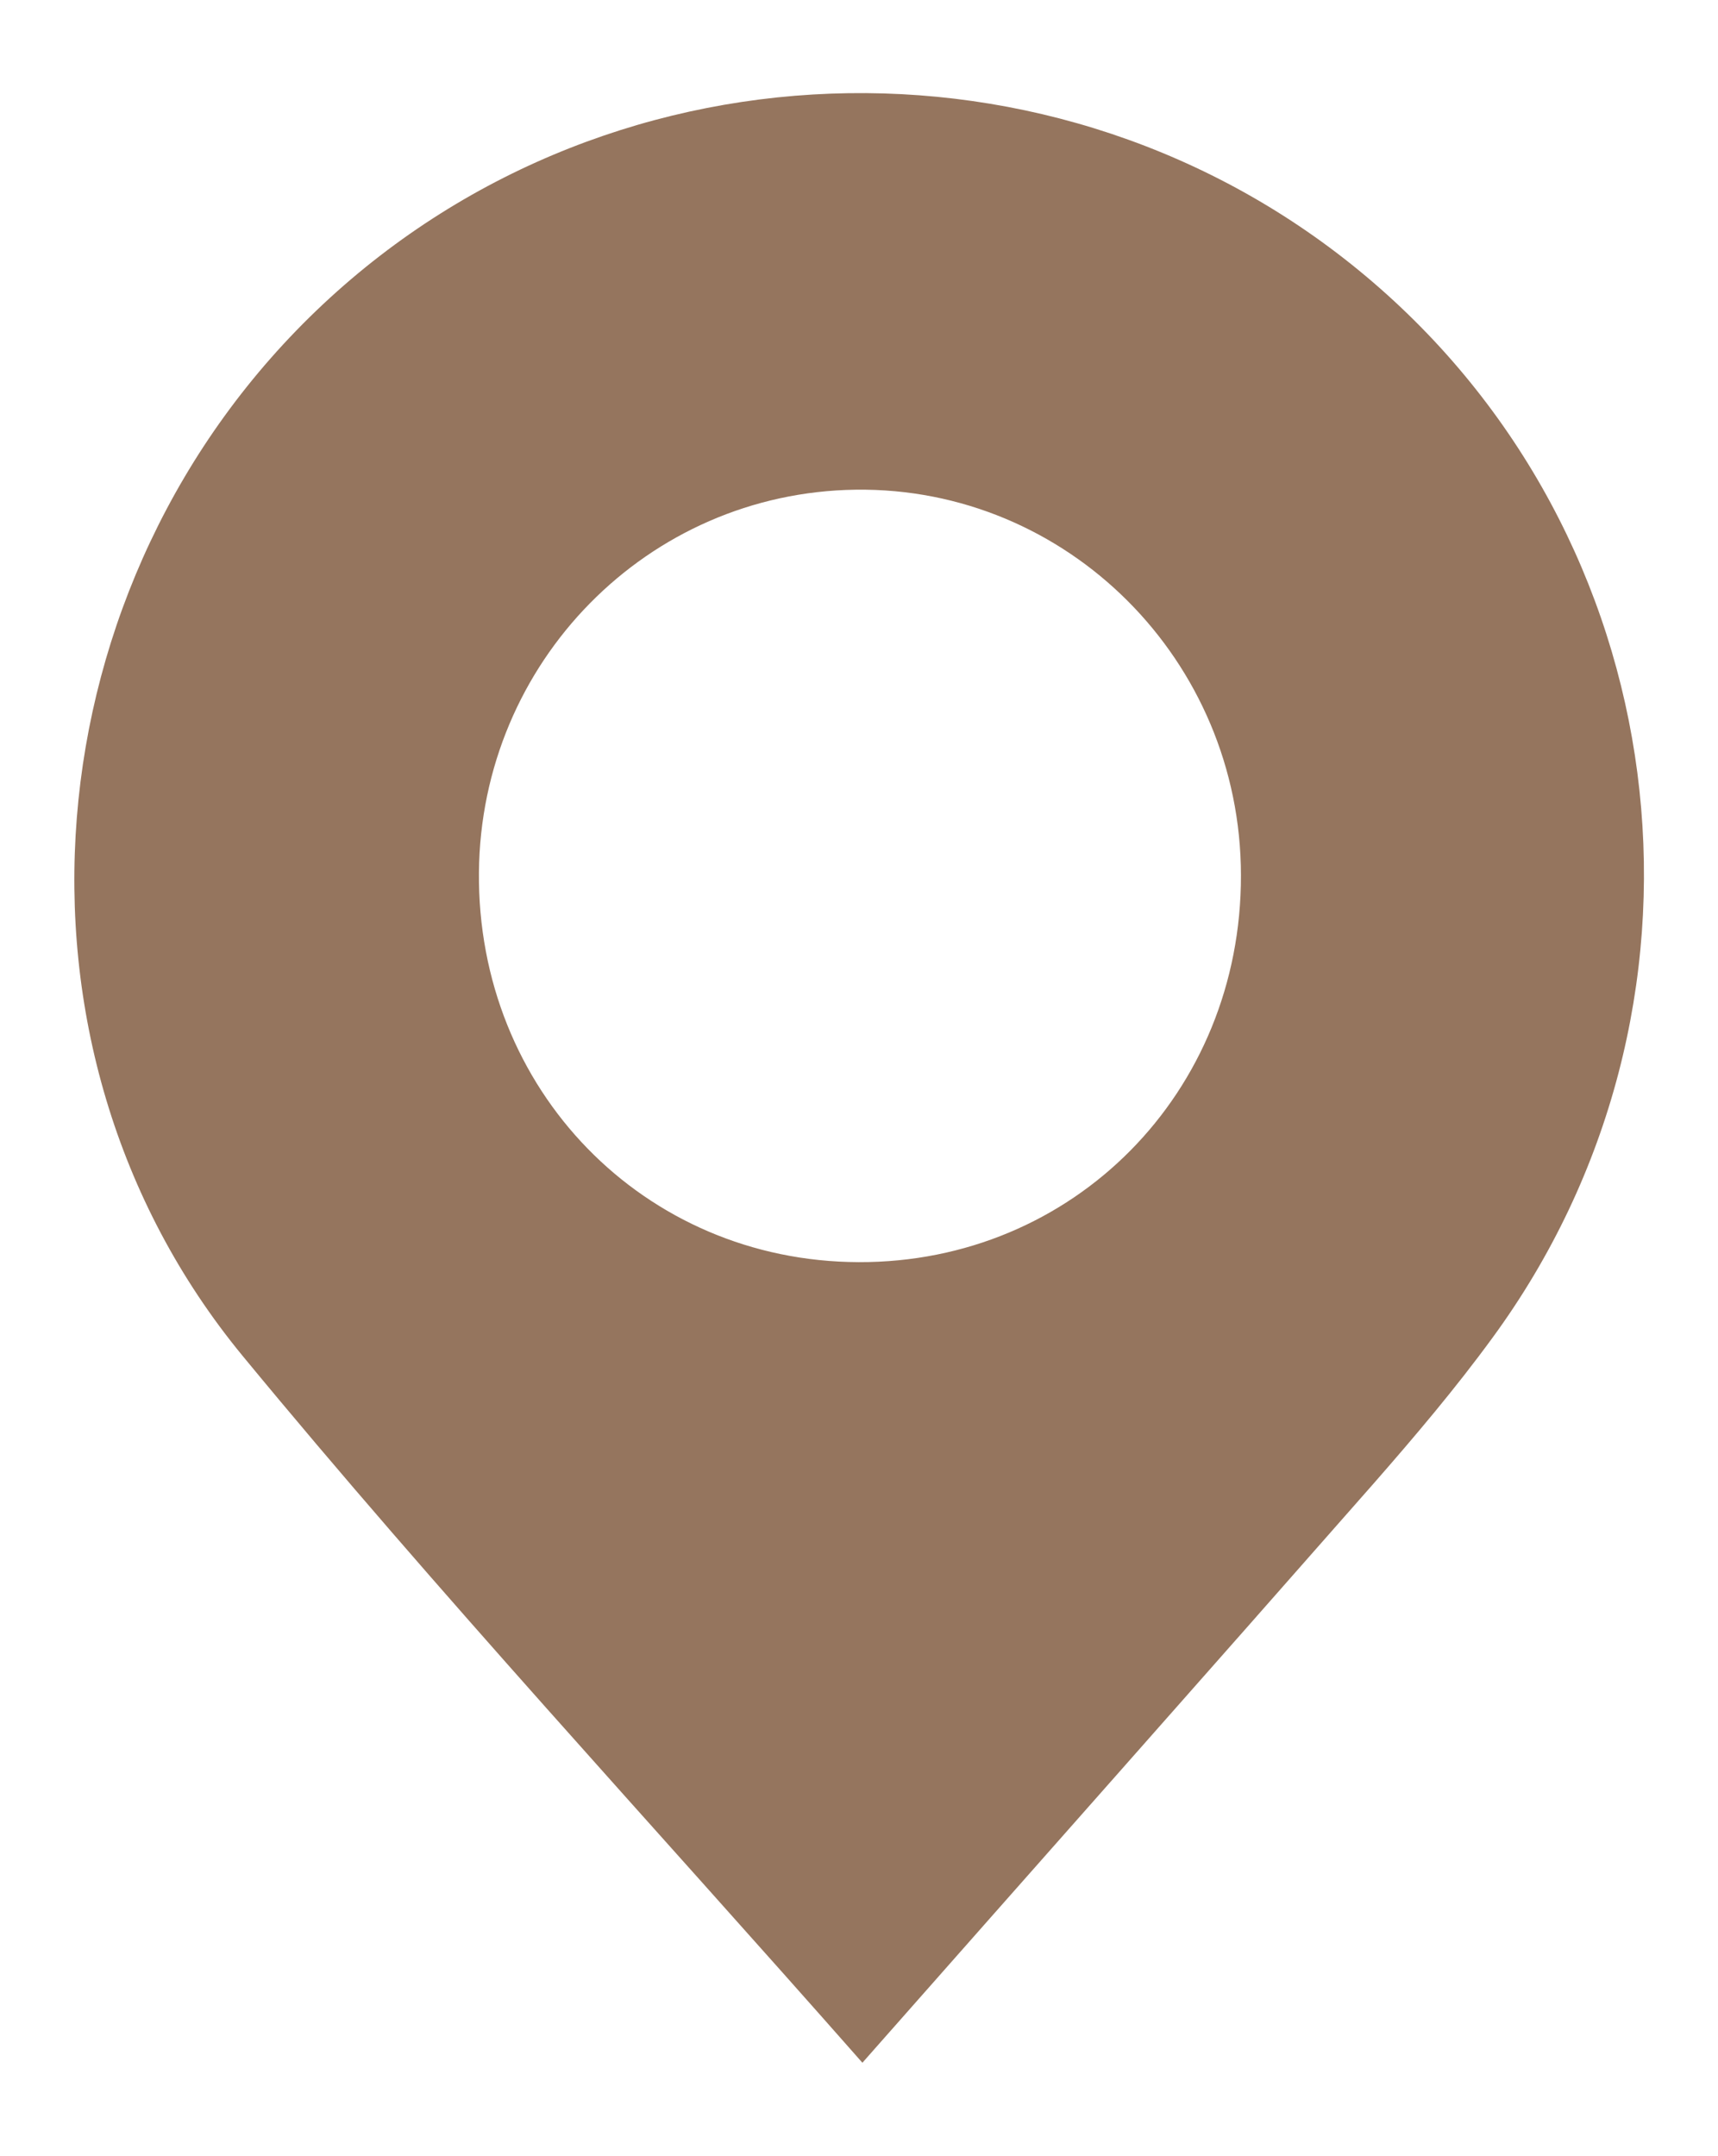 <?xml version="1.0" encoding="utf-8"?>
<!-- Generator: Adobe Illustrator 25.4.1, SVG Export Plug-In . SVG Version: 6.00 Build 0)  -->
<svg version="1.1" id="Layer_1" xmlns="http://www.w3.org/2000/svg" xmlns:xlink="http://www.w3.org/1999/xlink" x="0px" y="0px"
	 viewBox="0 0 73.25 91.88" style="enable-background:new 0 0 73.25 91.88;" xml:space="preserve">
<style type="text/css">
	.st0{fill:#FFFFFF;}
	.st1{fill:url(#SVGID_1_);}
	
		.st2{clip-path:url(#SVGID_00000104673965091349847520000005521852181726713734_);fill:url(#SVGID_00000105387105931937663690000002377035353349984958_);}
	.st3{fill:url(#SVGID_00000010989573030956735940000015535427452354074531_);}
	.st4{fill:url(#SVGID_00000179630750883804450880000013973063791557457586_);}
	.st5{fill:url(#SVGID_00000148637744329956102670000009822612852014643350_);}
	.st6{fill:#231F20;}
	.st7{fill:none;}
	
		.st8{clip-path:url(#SVGID_00000002360700115840099550000004026694304488762807_);fill:url(#SVGID_00000003813116051593229280000013794640131789157009_);}
	.st9{clip-path:url(#SVGID_00000002360700115840099550000004026694304488762807_);fill:none;}
	.st10{clip-path:url(#SVGID_00000002360700115840099550000004026694304488762807_);}
	.st11{clip-path:url(#SVGID_00000093158546989609007110000008232381346601978045_);fill:#E5DFD1;}
	.st12{opacity:0.8;}
	.st13{fill:url(#SVGID_00000036240887249032122870000014091939837726781339_);}
	.st14{fill:url(#SVGID_00000109018978200460558090000005494227066354633864_);}
	.st15{fill:url(#SVGID_00000037662475260901183810000014288678958512306352_);}
	.st16{fill:url(#SVGID_00000096023403591301631110000004068108050517799063_);}
	.st17{fill:url(#SVGID_00000086678680015184646310000006561760173484626305_);}
	.st18{fill:url(#SVGID_00000137834357711586080500000017112166671692958091_);}
	.st19{fill:url(#SVGID_00000183223821786500405180000011659996016728635560_);}
	.st20{clip-path:url(#SVGID_00000088834055836623773660000001788443780976013222_);fill:none;}
	.st21{clip-path:url(#SVGID_00000033332092659596004800000007306043154885995184_);}
	.st22{clip-path:url(#SVGID_00000083069081046109200120000008623656563534488736_);fill:none;}
	.st23{clip-path:url(#SVGID_00000053509887371034326650000010660410117675745718_);}
	.st24{fill:url(#SVGID_00000060022481602308341860000004129476308498592392_);}
	.st25{clip-path:url(#SVGID_00000164479328452199983990000009223815398229284494_);}
	.st26{fill:url(#SVGID_00000167391967814680602980000016060282788115105979_);}
	
		.st27{clip-path:url(#SVGID_00000135671420136436918880000014472284186092540565_);fill:url(#SVGID_00000129175824696527735580000004447925314633116573_);}
	.st28{clip-path:url(#SVGID_00000135671420136436918880000014472284186092540565_);fill:none;}
	.st29{clip-path:url(#SVGID_00000135671420136436918880000014472284186092540565_);}
	.st30{clip-path:url(#SVGID_00000180360238615689597340000008520859898220796589_);fill:#E5DFD1;}
	
		.st31{clip-path:url(#SVGID_00000180360238615689597340000008520859898220796589_);fill:url(#SVGID_00000064342687749388352230000018351548931324754065_);}
	.st32{clip-path:url(#SVGID_00000150089582454257737870000013612369335910311298_);fill:#FFFFFF;}
	.st33{clip-path:url(#SVGID_00000150089582454257737870000013612369335910311298_);}
	.st34{fill:none;stroke:#414042;stroke-width:0.502;stroke-miterlimit:10;}
	
		.st35{clip-path:url(#SVGID_00000150089582454257737870000013612369335910311298_);fill:none;stroke:#F1EFEF;stroke-width:3.011;stroke-linecap:round;stroke-miterlimit:10;}
	
		.st36{clip-path:url(#SVGID_00000150089582454257737870000013612369335910311298_);fill:none;stroke:#F1EFEF;stroke-width:5.018;stroke-linecap:round;stroke-miterlimit:10;}
	
		.st37{clip-path:url(#SVGID_00000150089582454257737870000013612369335910311298_);fill:none;stroke:#F1EFEF;stroke-width:1.629;stroke-linecap:round;stroke-miterlimit:10;}
	
		.st38{clip-path:url(#SVGID_00000150089582454257737870000013612369335910311298_);fill:none;stroke:#F8951D;stroke-width:3.011;stroke-linecap:round;stroke-miterlimit:10;}
	
		.st39{clip-path:url(#SVGID_00000150089582454257737870000013612369335910311298_);fill:none;stroke:#F1EFEF;stroke-width:1.196;stroke-linecap:round;stroke-miterlimit:10;}
	.st40{fill:none;stroke:#414042;stroke-width:0.502;stroke-miterlimit:10;}
	
		.st41{clip-path:url(#SVGID_00000150089582454257737870000013612369335910311298_);fill:none;stroke:#9E9D9E;stroke-width:11.039;stroke-linecap:round;stroke-miterlimit:10;}
	.st42{clip-path:url(#SVGID_00000150089582454257737870000013612369335910311298_);fill:#A2BEE4;}
	
		.st43{clip-path:url(#SVGID_00000150089582454257737870000013612369335910311298_);fill:none;stroke:#9E9D9E;stroke-width:24.085;stroke-linecap:round;stroke-miterlimit:10;}
	.st44{fill:none;stroke:#0A1B3A;stroke-width:2.007;stroke-miterlimit:10;}
	.st45{fill:none;stroke:#0A1B3A;stroke-width:2.007;stroke-miterlimit:10;stroke-dasharray:5.078,5.078;}
	.st46{fill:#F19920;}
	.st47{opacity:0;clip-path:url(#SVGID_00000150089582454257737870000013612369335910311298_);}
	.st48{fill:#1F9B8F;}
	.st49{fill:#638BC7;}
	.st50{fill:#5F2267;}
	.st51{fill:#35A850;}
	.st52{fill:#3D66B0;}
	.st53{clip-path:url(#SVGID_00000150089582454257737870000013612369335910311298_);fill:#A31E22;}
	
		.st54{clip-path:url(#SVGID_00000150089582454257737870000013612369335910311298_);fill:none;stroke:#0A1B3A;stroke-width:1.004;stroke-miterlimit:10;}
	.st55{fill:#98499C;}
	.st56{clip-path:url(#SVGID_00000150089582454257737870000013612369335910311298_);fill:none;}
	.st57{fill:#F2F3F4;stroke:#D8D8D8;stroke-width:1.004;stroke-miterlimit:10;}
	.st58{fill:#D2D2D1;}
	.st59{fill:#00A086;}
	.st60{fill:none;stroke:#0A1B3A;stroke-width:1.196;stroke-miterlimit:10;stroke-dasharray:5.018;}
	.st61{fill:#5E499D;}
	.st62{fill:#414042;}
	.st63{fill:none;stroke:#0A1B3A;stroke-width:2.007;stroke-miterlimit:10;stroke-dasharray:5.041,5.041;}
	
		.st64{clip-path:url(#SVGID_00000150089582454257737870000013612369335910311298_);fill:none;stroke:#784EA0;stroke-width:3.587;stroke-miterlimit:10;}
	.st65{fill:none;stroke:#414042;stroke-width:0.897;stroke-miterlimit:10;}
	.st66{fill:#774EA0;}
	.st67{fill:#A21E21;}
	.st68{clip-path:url(#SVGID_00000150089582454257737870000013612369335910311298_);fill:#D7DC23;}
	.st69{clip-path:url(#SVGID_00000150089582454257737870000013612369335910311298_);fill:#414042;}
	.st70{fill:#CFCECD;}
	.st71{fill:#73C9BE;stroke:#FFFFFF;stroke-width:0.296;stroke-miterlimit:10;}
	.st72{fill:none;stroke:#1E3F6B;stroke-width:1.196;stroke-miterlimit:10;}
	.st73{fill:#1E3F6B;}
	.st74{fill:none;stroke:#1E3F6B;stroke-width:0.598;stroke-miterlimit:10;}
	.st75{fill:#FFFFFF;stroke:#4A132B;stroke-width:1.229;stroke-miterlimit:10;}
	.st76{fill:#A31E22;}
	.st77{fill:url(#SVGID_00000121971486317285398240000005597859254606414251_);}
	.st78{fill:url(#SVGID_00000078755702185766563870000017421843948698112920_);}
	.st79{fill:url(#SVGID_00000088822690276027940000000004944763520246737081_);}
	.st80{fill:url(#SVGID_00000070080604884555552530000012016058693154025918_);}
	.st81{fill:url(#SVGID_00000003066534819352558740000017156878175793228698_);}
	.st82{fill:url(#SVGID_00000071545303340331360790000003394387468219257231_);}
	.st83{fill:url(#SVGID_00000031930431208697228620000002885459020830658975_);}
	.st84{fill:url(#SVGID_00000002378562988193971080000012134701898616508340_);}
	.st85{fill:url(#SVGID_00000140735826883599496780000016547592518267918770_);}
	.st86{fill:url(#SVGID_00000078723177053429047660000003544577251704203144_);}
	.st87{fill:url(#SVGID_00000069372763101213904000000007967049317420394935_);}
	.st88{fill:url(#SVGID_00000109746355037784350550000016686080901269907370_);}
	.st89{fill:url(#SVGID_00000147911013995208258270000008759391186063620276_);}
	.st90{fill:url(#SVGID_00000020383717460980145810000000694738257699127444_);}
	.st91{fill:url(#SVGID_00000103234976536994896730000001257302928256862643_);}
	.st92{fill:url(#SVGID_00000115504456123522265380000012176825580355140792_);}
	.st93{fill:url(#SVGID_00000011016301236872124780000004224580045262747574_);}
	.st94{fill:url(#SVGID_00000071544898066065152570000006227800139878486418_);}
	.st95{fill:url(#SVGID_00000165954245005836734180000014977482864795313074_);}
	.st96{fill:url(#SVGID_00000050625619642583772080000003142616062576472484_);}
	.st97{fill:url(#SVGID_00000084508517832281036680000012013749690068779957_);}
	.st98{fill:url(#SVGID_00000017507660328173298140000014441345726083311546_);}
	.st99{fill:url(#SVGID_00000101097313967520038590000002130317497306751902_);}
	.st100{fill:url(#SVGID_00000075873056589543656630000009198774441011026614_);}
	.st101{fill:url(#SVGID_00000139257086497312255360000008671774526833851033_);}
	.st102{fill:url(#SVGID_00000028325446621242578100000005734995133877943463_);}
	.st103{fill:url(#SVGID_00000012470538209132688230000007917504937192018562_);}
	.st104{fill:url(#SVGID_00000178887453532538831850000005274809693706536119_);}
	.st105{fill:url(#SVGID_00000151534778257282303160000006444285691880494720_);}
	.st106{fill:url(#SVGID_00000117662481613425437100000015502328473773559204_);}
	.st107{fill:url(#SVGID_00000057111080886397784670000003927052042148634025_);}
	.st108{fill:url(#SVGID_00000026144546902706719250000006492490746219959987_);}
	.st109{fill:url(#SVGID_00000072266378970622877400000003628587694317925519_);}
	.st110{fill:url(#SVGID_00000128487290871505958310000005007574211046463157_);}
	.st111{fill:none;stroke:url(#SVGID_00000127738344456347734490000003011547819227894165_);stroke-width:3;stroke-miterlimit:10;}
	.st112{fill:url(#SVGID_00000079445743062100667320000011450832713866469249_);}
	.st113{fill:url(#SVGID_00000140730452414010374440000017651049767764573069_);}
	.st114{fill:url(#SVGID_00000070828421479494958530000015368767068825425841_);}
	.st115{fill:url(#SVGID_00000057105670269976322240000004527109485743833216_);}
	.st116{fill:url(#SVGID_00000065784370407580765060000006692811975157531322_);}
	.st117{fill:url(#SVGID_00000131340441202603798890000012058974765819538587_);}
	.st118{fill:url(#SVGID_00000078005736975224743350000014852413976729691308_);}
	.st119{fill:url(#SVGID_00000101086508818293738780000003117780638526718121_);}
	.st120{fill:url(#SVGID_00000156566144150471648450000003252368413738302640_);}
	.st121{fill:url(#SVGID_00000103956679197630373650000009391426729219252644_);}
	.st122{fill:url(#SVGID_00000068654168483334611210000002163863684831050651_);}
	.st123{fill:url(#SVGID_00000014635875786164909090000006022951793644695705_);}
	.st124{fill:url(#SVGID_00000016072222720768448970000008347048095536027016_);}
	.st125{fill:url(#SVGID_00000051364098666613550200000003367779349581598382_);}
	.st126{fill:#FFFFFF;stroke:#8D6930;stroke-width:1.169;stroke-miterlimit:10;}
	.st127{fill:#8D6930;}
	.st128{fill:#FFFFFF;stroke:#8D6930;stroke-miterlimit:10;}
	.st129{fill:url(#SVGID_00000027563895365589953780000006834337535987202479_);}
	.st130{fill:url(#SVGID_00000017487219275069506390000016884147118172369576_);}
	.st131{fill:url(#SVGID_00000050625126261245841500000018357427343468782726_);}
	.st132{fill:url(#SVGID_00000005987712805025957130000009727272477619130290_);}
	.st133{fill:url(#SVGID_00000039128052278885638390000001951207763628105357_);}
	.st134{fill:url(#SVGID_00000167362725140181867130000000352513517015873966_);}
	.st135{fill:url(#SVGID_00000050626299666679098680000000277028322816346527_);}
	.st136{fill:url(#SVGID_00000119111575036981530100000014431401322232636846_);}
	.st137{fill:url(#SVGID_00000092425823175566687350000008582614501890723486_);}
	.st138{fill:url(#SVGID_00000178923288539680319500000015818958262408928695_);}
	.st139{fill:url(#SVGID_00000060732349541288772790000011689485535224878505_);}
	.st140{fill:url(#SVGID_00000026138272465147934690000012319674078012619189_);}
	.st141{fill:url(#SVGID_00000034078356800541933270000003732591784763573657_);}
	.st142{fill:url(#SVGID_00000135663039916645309670000000937498526367227563_);}
	.st143{fill:url(#SVGID_00000156555249128412860720000001377690352200388278_);}
	.st144{fill:url(#SVGID_00000143588528113833995880000003404682994482467223_);}
	.st145{fill:url(#SVGID_00000165922227776118901680000016259044492427214261_);}
	.st146{fill:url(#SVGID_00000069358400971543136440000008798763184041430462_);}
	.st147{fill:url(#SVGID_00000073003292702079912350000014891458281181204635_);}
	
		.st148{clip-path:url(#XMLID_00000148655637563804048480000000732481319109219475_);fill:url(#XMLID_00000126284916718689167880000008106698704440483723_);}
	
		.st149{clip-path:url(#SVGID_00000097493493627278063070000012996399624733882295_);fill:url(#SVGID_00000045613574258041780550000014339250028140702392_);}
	.st150{opacity:0.73;clip-path:url(#SVGID_00000097493493627278063070000012996399624733882295_);}
	.st151{fill:url(#SVGID_00000070810584650387685120000018049638694874394264_);}
	.st152{fill:url(#SVGID_00000079476788538282059500000007997635055233968517_);}
	.st153{fill:url(#SVGID_00000141423156148976757920000014090812720486754435_);}
	.st154{fill:url(#SVGID_00000003078787863461720390000004985351879123183776_);}
	.st155{fill:url(#SVGID_00000062900280575334412130000009261609313884864190_);}
	.st156{fill:url(#SVGID_00000075124743905455771740000003958976502266180761_);}
	.st157{fill:url(#SVGID_00000181780289956273195710000015789682535729814175_);}
	.st158{fill:url(#SVGID_00000002345657384795584030000003174122243170062467_);}
	.st159{fill:url(#SVGID_00000141441590679550807150000006577436167737412485_);}
	.st160{fill:url(#SVGID_00000155830521933741401150000017689129279781477533_);}
	.st161{fill:url(#SVGID_00000154403271308868430740000017684671444596679576_);}
	.st162{fill:url(#SVGID_00000083075684476532273180000009373137566539046802_);}
	.st163{fill:url(#SVGID_00000176743930328594612350000003008197249022178450_);}
	.st164{fill:url(#SVGID_00000119807428104703702460000008041539190608809610_);}
	.st165{fill:url(#SVGID_00000060745818288738804870000010629021726782594459_);}
	.st166{fill:url(#SVGID_00000013180025353417013560000007502355799430839945_);}
	.st167{fill:url(#SVGID_00000073722835372268889650000011815217008033052853_);}
	.st168{fill:url(#SVGID_00000124151022848786473540000018441759589680741004_);}
	.st169{fill:url(#SVGID_00000080886848665356875580000006673275521007361925_);}
	.st170{fill:url(#SVGID_00000135689699153666237150000002225737833954161310_);}
	.st171{fill:url(#SVGID_00000144309653322957635620000000491203894224684210_);}
	.st172{fill:url(#SVGID_00000044173267248350747590000004508578380219461554_);}
	.st173{fill:url(#SVGID_00000000923958512390292830000009344201432903612082_);}
	.st174{fill:url(#SVGID_00000080907228640955716700000008558902061992856988_);}
	.st175{fill:url(#SVGID_00000109738643124581511820000008259454655174743955_);}
	.st176{fill:url(#SVGID_00000108285463355595302990000002063879519387315083_);}
	.st177{fill:url(#SVGID_00000096761740707575418860000003482083151362589575_);}
	.st178{fill:url(#SVGID_00000058565908221828144340000017153322127924093607_);}
	.st179{fill:url(#SVGID_00000160179964422653239840000003021294413358620805_);}
	.st180{fill:url(#SVGID_00000123422296178351866180000010422389557643454626_);}
	.st181{fill:url(#SVGID_00000052797068138281489650000003811637537627478442_);}
	.st182{fill:url(#SVGID_00000170280935159822342750000009794643718559729845_);}
	.st183{fill:url(#SVGID_00000067935955328251837490000002145499390113592972_);}
	.st184{fill:url(#SVGID_00000054954794853114565980000001733716955796681386_);}
	.st185{fill:url(#SVGID_00000068664268299098081490000001814744755831843504_);}
	.st186{fill:url(#SVGID_00000146489731221670115980000003019771868966727344_);}
	.st187{fill:url(#SVGID_00000075129239349037043960000011881602583726875781_);}
	.st188{fill:url(#SVGID_00000183233036234072212460000007338472054654746777_);}
	.st189{fill:url(#SVGID_00000039097990082835236580000015390070793834582961_);}
	.st190{fill:url(#SVGID_00000117657536707615537570000017931653601181671856_);}
	.st191{fill:url(#SVGID_00000149374443548262529070000004353146810801241989_);}
	.st192{fill:url(#SVGID_00000066490398276808385690000017005554445868918170_);}
	.st193{fill:url(#SVGID_00000183944673653253929840000013601819489710008244_);}
	.st194{fill:url(#SVGID_00000090974666993695684430000014785528938212721555_);}
	.st195{fill:url(#SVGID_00000113319800017027650950000006071036926309631400_);}
	.st196{fill:url(#SVGID_00000124872493417475602210000001903434787972614295_);}
	.st197{fill:url(#SVGID_00000096039087180893164860000010417657502947869359_);}
	.st198{fill:url(#SVGID_00000139991275537868618040000008423808975120485762_);}
	.st199{fill:url(#SVGID_00000011737857760335477910000015109509652573913517_);}
	.st200{fill:url(#SVGID_00000033350347730044515240000017279538958645649337_);}
	.st201{fill:url(#SVGID_00000056396931414590212630000010579676267230107545_);}
	.st202{fill:url(#SVGID_00000022522109110335959130000008152507985975412619_);}
	.st203{fill:url(#SVGID_00000144311909074638147070000006372688494659150255_);}
	.st204{fill:url(#SVGID_00000060024129466187322130000018385199717437394098_);}
	.st205{fill:url(#SVGID_00000023974029761831541890000004007889986397262777_);}
	.st206{fill:url(#SVGID_00000072980027970447871470000004805121936589995678_);}
	.st207{fill:url(#SVGID_00000016048158734623761730000005213813226382747031_);}
	.st208{fill:url(#SVGID_00000181787531740827190740000014247386429953259696_);}
	.st209{fill:url(#SVGID_00000047753733193556685300000004021581185650834358_);}
	.st210{fill:url(#SVGID_00000044167360765906593680000003416812617467615137_);}
	.st211{fill:url(#SVGID_00000183942824305972968980000007131813261241825716_);}
	.st212{fill:url(#SVGID_00000016058114511834917210000011589365052092441273_);}
	.st213{fill:url(#SVGID_00000107579761328562948400000008356991033946992028_);}
	.st214{fill:url(#SVGID_00000141451532359192130130000012585691554319752846_);}
	.st215{fill:url(#SVGID_00000129165315545872856750000010829098881486334368_);}
	.st216{fill:url(#SVGID_00000024713812766624340340000004307740473621336457_);}
	.st217{fill:url(#SVGID_00000103979834412504644820000000448041374367843759_);}
	.st218{fill:url(#SVGID_00000105390214864648293780000018434804815403213747_);}
	.st219{fill:url(#SVGID_00000135665363459440389300000010380232963324923529_);}
	.st220{fill:url(#SVGID_00000011726561439175657140000005955015062496218020_);}
	.st221{fill:url(#SVGID_00000093154335720955108440000014357736722258373005_);}
	.st222{fill:url(#SVGID_00000145042123913020806500000002827255345952577946_);}
	.st223{fill:url(#SVGID_00000000184780505165527930000015327281400993262504_);}
	.st224{fill:url(#SVGID_00000086679662156630068560000017562148862882618775_);}
	.st225{fill:url(#SVGID_00000055708706026141682800000011073330819928529589_);}
	.st226{fill:url(#SVGID_00000101065796989851978400000005207736429538732163_);}
	.st227{fill:url(#SVGID_00000170254251235231290860000007921141823962312083_);}
	.st228{fill:url(#SVGID_00000080201534097014202250000010966814126594082495_);}
	.st229{fill:url(#SVGID_00000131366047719539193480000002731601399324496278_);}
	.st230{fill:url(#SVGID_00000177451952744127581070000009422419769734992524_);}
	.st231{fill:url(#SVGID_00000055706702736833641680000016568827020351773834_);}
	.st232{fill:url(#SVGID_00000060711742398107177800000013453289236347190915_);}
	.st233{opacity:0.74;clip-path:url(#SVGID_00000097493493627278063070000012996399624733882295_);}
	.st234{fill:url(#SVGID_00000044899310224187006390000005899070266507773367_);}
	.st235{fill:url(#SVGID_00000161610120267928195120000014724411048905622670_);}
	.st236{fill:url(#SVGID_00000078750447168651030760000015081785574497346467_);}
	.st237{fill:url(#SVGID_00000060006664495437429900000006685610923012337550_);}
	.st238{fill:url(#SVGID_00000042713453725274044360000011412383136273429381_);}
	.st239{fill:url(#SVGID_00000080906504764128959310000001311166838536534675_);}
	.st240{fill:url(#SVGID_00000110443821165798521750000016609025097785007030_);}
	.st241{fill:url(#SVGID_00000088102627161100758610000005244096656939957917_);}
	.st242{fill:url(#SVGID_00000150791988208965699930000008684309244526045111_);}
	.st243{fill:url(#SVGID_00000183223009233889375650000005973492384771133111_);}
	.st244{fill:url(#SVGID_00000133519070988357467860000007867106452966905757_);}
	.st245{fill:url(#SVGID_00000110465298889712197040000015905198136995291533_);}
	.st246{fill:url(#SVGID_00000114069556534175712450000003512307298048150164_);}
	.st247{fill:url(#SVGID_00000130644126779933053630000014967444098869087360_);}
	.st248{fill:url(#SVGID_00000098932946655707079970000013236945653480780969_);}
	.st249{fill:url(#SVGID_00000164509270174208066860000012152584963334747021_);}
	.st250{fill:url(#SVGID_00000170960079172250969290000010957644106832887683_);}
	.st251{fill:url(#SVGID_00000034085467752901709620000014405199913664799111_);}
	.st252{fill:url(#SVGID_00000163792914042079114510000011108701711554886328_);}
	.st253{fill:url(#SVGID_00000158711747621438385220000006329343765513880255_);}
	.st254{fill:url(#SVGID_00000002345298283859372210000011558005072293290671_);}
	.st255{fill:url(#SVGID_00000002352097740354833260000015615730037821284275_);}
	.st256{fill:url(#SVGID_00000017517478004140431040000010977265393440386694_);}
	.st257{fill:url(#SVGID_00000024688780031034217430000009409930617604639134_);}
	.st258{fill:url(#SVGID_00000146467623368707274800000000692860761461655445_);}
	.st259{fill:url(#SVGID_00000024681631987007710800000003119300055626318991_);}
	.st260{fill:url(#SVGID_00000083800330278566072530000016399624359979515322_);}
	.st261{fill:url(#SVGID_00000033328080535164522760000013301867873198379672_);}
	.st262{fill:url(#SVGID_00000029762389023243053270000007766318899153246615_);}
	.st263{fill:url(#SVGID_00000008116238799973822230000002227657708160692408_);}
	.st264{fill:url(#SVGID_00000080891652368731049170000002662413150253613201_);}
	.st265{fill:url(#SVGID_00000096771519402375274910000009494000824117877137_);}
	.st266{fill:url(#SVGID_00000024711517573231533500000011565248074063817887_);}
	.st267{fill:url(#SVGID_00000001629408700527152110000009415463398206194821_);}
	.st268{fill:url(#SVGID_00000078751438874367312520000007009554720842848419_);}
	.st269{fill:url(#SVGID_00000179606776469302264180000002997188149886695555_);}
	.st270{fill:url(#SVGID_00000125583397270924945560000008107265957591840935_);}
	.st271{fill:url(#SVGID_00000107590945991017757590000008571791089720587688_);}
	.st272{fill:url(#SVGID_00000055695648311458049740000009049173586748114579_);}
	.st273{fill:url(#SVGID_00000165192759179937628280000003939305080072522676_);}
	.st274{fill:url(#SVGID_00000001645476996749252710000006896230175196841633_);}
	.st275{fill:url(#SVGID_00000067215371796200938530000007115245487542293897_);}
	.st276{fill:url(#SVGID_00000166636572540042746820000003852211550960823432_);}
	.st277{fill:url(#SVGID_00000011736024357509629370000013482889023314366869_);}
	.st278{fill:url(#SVGID_00000006666372162959683220000003725877273713226404_);}
	.st279{fill:url(#SVGID_00000093174949756105596590000006638182719719599803_);}
	.st280{fill:url(#SVGID_00000027580777303688650490000004835171483923644047_);}
	.st281{fill:url(#SVGID_00000016794235694860920390000004760736449281738416_);}
	.st282{fill:url(#SVGID_00000137110253033659458010000004995291937908589490_);}
	.st283{fill:url(#SVGID_00000124132855706903274050000009926009677101801859_);}
	.st284{fill:url(#SVGID_00000045599120031571579230000012602029747668336319_);}
	.st285{fill:url(#SVGID_00000074442696837769330030000010556349145467939724_);}
	.st286{fill:url(#SVGID_00000104692077865093723540000010943649092474744752_);}
	.st287{fill:url(#SVGID_00000026882172154187597400000010433234773949216164_);}
	.st288{fill:url(#SVGID_00000152262194244983629490000013858113859184848011_);}
	.st289{fill:url(#SVGID_00000176040634161976246980000008879360688710381755_);}
	.st290{fill:url(#SVGID_00000029035047781939933060000016471735364214049450_);}
	.st291{fill:url(#SVGID_00000088842100713625405860000015768080281752300202_);}
	.st292{fill:url(#SVGID_00000160875565435056912290000010030895758804114335_);}
	.st293{fill:url(#SVGID_00000060011328943445667670000007704511028008467090_);}
	.st294{fill:url(#SVGID_00000060023848364049477370000001563275938427065764_);}
	.st295{fill:url(#SVGID_00000078026793779652361420000002285633077900184704_);}
	.st296{fill:url(#SVGID_00000108284977959332545450000012357945969241946010_);}
	.st297{fill:url(#SVGID_00000065797329807413764980000009477220635320516263_);}
	.st298{fill:url(#SVGID_00000070806667812378165830000008750751986776837760_);}
	.st299{fill:url(#SVGID_00000026849735461139196040000007407585513658025099_);}
	.st300{fill:url(#SVGID_00000007409924786249536250000005883444269785204656_);}
	.st301{fill:url(#SVGID_00000067216377460648413010000015710205944616131717_);}
	.st302{fill:url(#SVGID_00000127743794010597883590000008897268156489286056_);}
	.st303{fill:url(#SVGID_00000036220176484658752620000004423006240578636425_);}
	.st304{fill:url(#SVGID_00000093148671636615966790000012932759661948778375_);}
	.st305{fill:url(#SVGID_00000121965627585701504090000000631518704413168569_);}
	.st306{fill:url(#SVGID_00000032636357615377311500000006392453725771356073_);}
	.st307{fill:url(#SVGID_00000175306108613568849560000013589607123674936249_);}
	.st308{fill:url(#SVGID_00000102529371830521499640000017748271019744853688_);}
	.st309{fill:url(#SVGID_00000114762171329130544240000014325248284961264005_);}
	.st310{fill:url(#SVGID_00000025444717498127313740000000370405398318900897_);}
	.st311{fill:url(#SVGID_00000031208294858719198710000006596274851158277808_);}
	.st312{fill:url(#SVGID_00000085246417851124076160000002249521752374514086_);}
	.st313{fill:url(#SVGID_00000101799960879140266100000010378960532752890504_);}
	.st314{fill:url(#SVGID_00000008856533339869729560000001350700193305484459_);}
	.st315{fill:url(#SVGID_00000079479998767905303820000004254268037146811826_);}
	.st316{clip-path:url(#SVGID_00000097493493627278063070000012996399624733882295_);}
	.st317{fill:url(#SVGID_00000043438018194737402230000002563276033865542311_);}
	.st318{fill:url(#SVGID_00000159430873703068517470000005966109899820521641_);}
	.st319{fill:url(#SVGID_00000006686142606069735980000007193887700056678304_);}
	.st320{fill:url(#SVGID_00000170259585408037709250000012009094693920652197_);}
	.st321{fill:url(#SVGID_00000067195228007279932740000012700666795134662284_);}
	.st322{fill:url(#SVGID_00000056388481376613507540000005289641867462266537_);}
	.st323{fill:url(#SVGID_00000183931859986080049140000017623822679541424562_);}
	.st324{fill:url(#SVGID_00000157275717874528082130000000285193024043478409_);}
	.st325{fill:url(#SVGID_00000126294476080043736210000014293060810602478725_);}
	.st326{fill:url(#SVGID_00000181770113910268997110000013827412466858728882_);}
	.st327{fill:url(#SVGID_00000099636503996155340860000011819894074979900833_);}
	.st328{fill:url(#SVGID_00000174593740154918343570000012091579594414196405_);}
	.st329{fill:url(#SVGID_00000093134955230392811630000010770521015560819128_);}
	.st330{fill:url(#SVGID_00000075850562945033165460000002450886024338995371_);}
	.st331{fill:url(#SVGID_00000070806250844471043640000014038923627166997180_);}
	.st332{fill:url(#SVGID_00000147182711836740917540000004505015103648420523_);}
	.st333{fill:url(#SVGID_00000034810629979493102590000004752299258983280021_);}
	.st334{fill:url(#SVGID_00000156570998023494786830000002063584883238818201_);}
	.st335{fill:url(#SVGID_00000169533506757573750890000017308349803354830744_);}
	.st336{fill:url(#SVGID_00000167382867783730349640000003163348739968352643_);}
	.st337{fill:url(#SVGID_00000102528723398682435740000015292024861793918882_);}
	.st338{fill:url(#SVGID_00000146495853353387523340000008180711621112883615_);}
	.st339{fill:url(#SVGID_00000047751073580878152110000015259359936421963445_);}
	.st340{fill:url(#SVGID_00000113330669455310471850000007580147226092924346_);}
	.st341{fill:url(#SVGID_00000003825727987543929830000004843648695684346250_);}
	.st342{fill:url(#SVGID_00000177450057598710790720000004261665347187769022_);}
	.st343{fill:url(#SVGID_00000020378435042162802650000012668376326807362700_);}
	.st344{fill:url(#SVGID_00000010302891096063870890000012353883179678322310_);}
	.st345{fill:url(#SVGID_00000016048388213301025020000010966243940304362113_);}
	.st346{fill:url(#SVGID_00000044883808148225824990000013820276040519442858_);}
	.st347{fill:url(#SVGID_00000116954998997593154850000017502857111821213568_);}
	.st348{fill:url(#SVGID_00000067220767734236810100000012542968225754777019_);}
	.st349{fill:#73C9BE;stroke:#FFFFFF;stroke-width:0.949;stroke-miterlimit:10;}
	.st350{fill:url(#SVGID_00000065784909599806963030000011946732849778369688_);}
	.st351{fill:url(#SVGID_00000030487940794978668500000013906648175996183983_);}
	.st352{fill:url(#SVGID_00000096754261401339118480000003247469738091781565_);}
	.st353{fill:url(#SVGID_00000074432936012725121660000016269839726087449479_);}
	.st354{fill:url(#SVGID_00000105393547368796434410000017228307720790500744_);}
	.st355{fill:url(#SVGID_00000108269303756798550750000009225701872543549585_);}
	.st356{fill:url(#SVGID_00000060736354978902634750000002164069798041088650_);}
	.st357{fill:url(#SVGID_00000043451221550645466400000001612930858500631432_);}
	.st358{fill:url(#SVGID_00000070796751735344139510000009999838557516842400_);}
	.st359{fill:url(#SVGID_00000111180960530503371020000010314313191786559625_);}
	.st360{fill:url(#SVGID_00000049180063477809777590000009426977525615502721_);}
	.st361{fill:url(#SVGID_00000099632747825317427560000015304746367089928606_);}
	.st362{fill:url(#SVGID_00000147211395179250700170000000903197477224192920_);}
	.st363{fill:url(#SVGID_00000075120398242140465310000008277920564723112359_);}
	.st364{fill:url(#SVGID_00000072248269941769859750000003645704092893640840_);}
	.st365{fill:url(#SVGID_00000181070502702176463370000008143774872024996507_);}
	.st366{fill:url(#SVGID_00000065075119614452107840000001330886513647078581_);}
	.st367{fill:url(#SVGID_00000134240386517398600140000008985064707579419067_);}
	.st368{fill:url(#SVGID_00000165214288313706177860000017897989068699064960_);}
	.st369{filter:url(#Adobe_OpacityMaskFilter);}
	.st370{fill:url(#SVGID_00000135670718346482510460000014157491165718712764_);}
	.st371{clip-path:url(#SVGID_00000072969376529750558180000000312273841072662674_);}
	.st372{clip-path:url(#SVGID_00000038408277598883575660000015744391633092713888_);}
	.st373{fill:#010101;}
	.st374{fill:none;stroke:#000000;stroke-width:0.635;stroke-miterlimit:10;}
	.st375{clip-path:url(#SVGID_00000060000335910409365250000004272805565005159572_);}
	.st376{clip-path:url(#SVGID_00000060000335910409365250000004272805565005159572_);fill:#FFFFFF;}
	.st377{clip-path:url(#SVGID_00000066510431786888425740000005724244745877674149_);}
	.st378{clip-path:url(#SVGID_00000066510431786888425740000005724244745877674149_);fill:#FFFFFF;}
	.st379{fill:none;stroke:#000000;stroke-width:0.898;stroke-miterlimit:10;}
	.st380{fill:none;stroke:#000000;stroke-width:0.449;stroke-miterlimit:10;}
	.st381{fill:#896653;}
	.st382{fill:#95755E;}
</style>
<g>
	<g>
		<defs>
			
				<rect id="SVGID_00000170274515859945552070000016552283046884112802_" x="399.49" y="-899.74" transform="matrix(-1 -1.224647e-16 1.224647e-16 -1 1393.459 -956.656)" width="594.47" height="842.83"/>
		</defs>
		<clipPath id="SVGID_00000021800534279135851300000011428609068073095810_">
			<use xlink:href="#SVGID_00000170274515859945552070000016552283046884112802_"  style="overflow:visible;"/>
		</clipPath>
		<g style="opacity:0.74;clip-path:url(#SVGID_00000021800534279135851300000011428609068073095810_);">
			
				<linearGradient id="SVGID_1_" gradientUnits="userSpaceOnUse" x1="285.728" y1="4375.979" x2="1055.619" y2="4375.979" gradientTransform="matrix(0.847 1.394 -1.065 0.357 4578.753 -2976.107)">
				<stop  offset="0" style="stop-color:#5C5C5C"/>
				<stop  offset="0.043" style="stop-color:#706D6D"/>
				<stop  offset="0.269" style="stop-color:#FFFFFF"/>
				<stop  offset="0.585" style="stop-color:#898989"/>
				<stop  offset="0.623" style="stop-color:#A09F9F"/>
				<stop  offset="0.683" style="stop-color:#C4C2C1"/>
				<stop  offset="0.738" style="stop-color:#E1DFDE"/>
				<stop  offset="0.785" style="stop-color:#F5F4F3"/>
				<stop  offset="0.819" style="stop-color:#FFFFFF"/>
				<stop  offset="1" style="stop-color:#B0B0B0"/>
			</linearGradient>
			<path class="st1" d="M897.62,30.1c-15.12-6.76-30.32-13.92-45.5-21.7C783.4-26.84,715.07-72.63,656.94-133.4
				c-11.66-12.17-22.85-25-33.54-38.48c-68.98-87.39-92.3-178.86-109.92-272.05c-18.06-95.71-30.9-193.19-95.98-287.92
				c-12.27-17.92-25.53-34.61-39.66-50.26c-91.67-101.36-195.96-154.86-298.3-199.99c-2.15-0.96-4.32-1.88-6.47-2.84
				c-0.39,0.29-0.76,0.61-1.16,0.91c2.5,1.11,5.01,2.24,7.52,3.3c102.33,45.1,206.36,98.65,297.43,199.39
				c14.05,15.55,27.26,32.12,39.44,49.95c64.7,94.15,77.65,191.34,95.72,287.07c17.67,93.17,40.95,184.94,110.4,272.83
				c10.7,13.59,22,26.46,33.73,38.71C714.69-71.67,783.3-25.68,852.2,9.64c14.84,7.56,29.69,14.65,44.47,21.25
				C896.97,30.61,897.27,30.32,897.62,30.1z"/>
			
				<linearGradient id="SVGID_00000036933719980961377310000002385670023715344015_" gradientUnits="userSpaceOnUse" x1="286.22" y1="4378.094" x2="1056.146" y2="4378.094" gradientTransform="matrix(0.847 1.394 -1.065 0.357 4578.753 -2976.107)">
				<stop  offset="0" style="stop-color:#5C5C5C"/>
				<stop  offset="0.043" style="stop-color:#706D6D"/>
				<stop  offset="0.269" style="stop-color:#FFFFFF"/>
				<stop  offset="0.585" style="stop-color:#898989"/>
				<stop  offset="0.623" style="stop-color:#A09F9F"/>
				<stop  offset="0.683" style="stop-color:#C4C2C1"/>
				<stop  offset="0.738" style="stop-color:#E1DFDE"/>
				<stop  offset="0.785" style="stop-color:#F5F4F3"/>
				<stop  offset="0.819" style="stop-color:#FFFFFF"/>
				<stop  offset="1" style="stop-color:#B0B0B0"/>
			</linearGradient>
			<path style="fill:url(#SVGID_00000036933719980961377310000002385670023715344015_);" d="M895.82,31.59
				c-13.87-6.22-27.82-12.88-41.73-20.03C785.54-23.57,717.4-69.17,659.43-129.83c-11.32-11.91-22.35-24.35-32.71-37.51
				c-69.41-87.58-92.86-179.15-110.34-272.4c-18.07-95.82-30.61-193.41-95.67-288.37c-12.33-18-25.58-34.78-39.75-50.48
				C289.59-879.65,184.44-933.77,81.67-978.92c-3.47-1.51-6.96-3.06-10.44-4.57c-0.39,0.3-0.76,0.61-1.15,0.91
				c3.84,1.72,7.66,3.3,11.49,5.04C184.33-932.41,289.16-878.21,380-777.83c14.04,15.63,27.27,32.27,39.52,50.18
				c64.72,94.36,77.39,191.67,95.38,287.5c17.58,93.27,40.94,185.11,110.84,273.21c10.47,13.21,21.45,25.79,32.92,37.72
				C716.99-68.18,785.47-22.47,854.18,12.81c13.55,6.92,27.14,13.46,40.68,19.57C895.17,32.11,895.51,31.87,895.82,31.59z"/>
			
				<linearGradient id="SVGID_00000181054445842617796780000003813913786213017256_" gradientUnits="userSpaceOnUse" x1="286.695" y1="4380.133" x2="1056.654" y2="4380.133" gradientTransform="matrix(0.847 1.394 -1.065 0.357 4578.753 -2976.107)">
				<stop  offset="0" style="stop-color:#5C5C5C"/>
				<stop  offset="0.043" style="stop-color:#706D6D"/>
				<stop  offset="0.269" style="stop-color:#FFFFFF"/>
				<stop  offset="0.585" style="stop-color:#898989"/>
				<stop  offset="0.623" style="stop-color:#A09F9F"/>
				<stop  offset="0.683" style="stop-color:#C4C2C1"/>
				<stop  offset="0.738" style="stop-color:#E1DFDE"/>
				<stop  offset="0.785" style="stop-color:#F5F4F3"/>
				<stop  offset="0.819" style="stop-color:#FFFFFF"/>
				<stop  offset="1" style="stop-color:#B0B0B0"/>
			</linearGradient>
			<path style="fill:url(#SVGID_00000181054445842617796780000003813913786213017256_);" d="M894.07,33.04
				c-12.64-5.76-25.29-11.87-37.93-18.34c-68.38-35.06-136.32-80.43-194.13-141c-11.06-11.59-21.77-23.73-31.91-36.52
				c-69.85-87.79-93.34-179.44-110.74-272.79c-17.93-95.91-30.22-193.66-95.3-288.81c-12.31-18.15-25.72-34.92-39.88-50.72
				C293.3-875.77,187.12-930.52,83.91-975.79c-4.82-2.1-9.63-4.25-14.43-6.31c-0.4,0.29-0.77,0.62-1.16,0.9
				c5.17,2.25,10.35,4.49,15.51,6.78C187-929.23,292.97-874.31,383.21-774.39c14.14,15.67,27.39,32.38,39.67,50.42
				c64.69,94.58,77.08,192.02,95.01,287.95c17.49,93.36,40.96,185.25,111.26,273.59c10.25,12.85,20.95,25.1,32.12,36.75
				C719.43-64.77,787.68-19.18,856.23,15.95c12.29,6.36,24.62,12.27,36.9,17.87C893.42,33.52,893.78,33.31,894.07,33.04z"/>
			
				<linearGradient id="SVGID_00000070814015758026777480000011107517426184553388_" gradientUnits="userSpaceOnUse" x1="287.145" y1="4382.064" x2="1057.119" y2="4382.064" gradientTransform="matrix(0.847 1.394 -1.065 0.357 4578.753 -2976.107)">
				<stop  offset="0" style="stop-color:#5C5C5C"/>
				<stop  offset="0.043" style="stop-color:#706D6D"/>
				<stop  offset="0.269" style="stop-color:#FFFFFF"/>
				<stop  offset="0.585" style="stop-color:#898989"/>
				<stop  offset="0.623" style="stop-color:#A09F9F"/>
				<stop  offset="0.683" style="stop-color:#C4C2C1"/>
				<stop  offset="0.738" style="stop-color:#E1DFDE"/>
				<stop  offset="0.785" style="stop-color:#F5F4F3"/>
				<stop  offset="0.819" style="stop-color:#FFFFFF"/>
				<stop  offset="1" style="stop-color:#B0B0B0"/>
			</linearGradient>
			<path style="fill:url(#SVGID_00000070814015758026777480000011107517426184553388_);" d="M892.43,34.38
				c-11.35-5.27-22.76-10.76-34.12-16.58C790.06-17.17,722.36-62.35,664.7-122.82c-10.76-11.29-21.16-23.12-31.1-35.58
				c-70.3-87.99-93.82-179.7-111.13-273.13c-17.89-96.03-29.96-193.86-94.98-289.3c-12.36-18.21-25.71-35.13-39.96-50.93
				c-90.16-99.73-197.62-155.58-301.25-200.96c-6.17-2.64-12.33-5.37-18.49-8.05c-0.39,0.29-0.77,0.61-1.16,0.9
				c6.53,2.79,13.04,5.67,19.56,8.54C189.8-925.99,297.22-870,386.55-770.99c14.16,15.71,27.48,32.52,39.76,50.63
				c64.68,94.84,76.9,192.39,94.67,288.41c17.46,93.46,40.91,185.41,111.64,273.96c9.99,12.5,20.45,24.44,31.31,35.78
				C722-61.39,790-15.98,858.39,19.05c11.03,5.67,22.07,10.99,33.11,16.09C891.8,34.87,892.15,34.67,892.43,34.38z"/>
			
				<linearGradient id="SVGID_00000168118560082017994820000002606505493724597636_" gradientUnits="userSpaceOnUse" x1="287.575" y1="4383.887" x2="1057.578" y2="4383.887" gradientTransform="matrix(0.847 1.394 -1.065 0.357 4578.753 -2976.107)">
				<stop  offset="0" style="stop-color:#5C5C5C"/>
				<stop  offset="0.043" style="stop-color:#706D6D"/>
				<stop  offset="0.269" style="stop-color:#FFFFFF"/>
				<stop  offset="0.585" style="stop-color:#898989"/>
				<stop  offset="0.623" style="stop-color:#A09F9F"/>
				<stop  offset="0.683" style="stop-color:#C4C2C1"/>
				<stop  offset="0.738" style="stop-color:#E1DFDE"/>
				<stop  offset="0.785" style="stop-color:#F5F4F3"/>
				<stop  offset="0.819" style="stop-color:#FFFFFF"/>
				<stop  offset="1" style="stop-color:#B0B0B0"/>
			</linearGradient>
			<path style="fill:url(#SVGID_00000168118560082017994820000002606505493724597636_);" d="M890.9,35.67
				c-10.11-4.7-20.25-9.63-30.35-14.81C792.5-14,725.05-59.05,667.48-119.38c-10.45-11.01-20.58-22.53-30.32-34.63
				c-70.67-88.2-94.27-179.96-111.49-273.5c-17.79-96.12-29.61-194.09-94.62-289.77c-12.37-18.33-25.76-35.34-40.08-51.15
				c-86.82-96.23-198.14-155.79-302.2-201.28c-7.54-3.26-15.08-6.53-22.6-9.82c-0.39,0.29-0.74,0.64-1.16,0.91
				c7.87,3.47,15.76,6.87,23.66,10.3c104.05,45.46,215.76,105.9,301.32,200.65c14.2,15.74,27.53,32.66,39.87,50.86
				c64.61,95.09,76.58,192.75,94.34,288.89c17.26,93.52,40.9,185.55,112.02,274.33c9.77,12.15,19.99,23.74,30.5,34.82
				C724.61-58.03,792.43-12.87,860.64,22.09c9.77,4.98,19.53,9.77,29.31,14.34C890.24,36.15,890.6,35.95,890.9,35.67z"/>
			
				<linearGradient id="SVGID_00000026854474984025402220000002886064003020085424_" gradientUnits="userSpaceOnUse" x1="287.974" y1="4384.967" x2="1058.02" y2="4384.967" gradientTransform="matrix(0.847 1.394 -1.065 0.357 4578.753 -2976.107)">
				<stop  offset="0" style="stop-color:#5C5C5C"/>
				<stop  offset="0.043" style="stop-color:#706D6D"/>
				<stop  offset="0.269" style="stop-color:#FFFFFF"/>
				<stop  offset="0.585" style="stop-color:#898989"/>
				<stop  offset="0.623" style="stop-color:#A09F9F"/>
				<stop  offset="0.683" style="stop-color:#C4C2C1"/>
				<stop  offset="0.738" style="stop-color:#E1DFDE"/>
				<stop  offset="0.785" style="stop-color:#F5F4F3"/>
				<stop  offset="0.819" style="stop-color:#FFFFFF"/>
				<stop  offset="1" style="stop-color:#B0B0B0"/>
			</linearGradient>
			<path style="fill:url(#SVGID_00000026854474984025402220000002886064003020085424_);" d="M889.42,36.9
				c-8.85-4.21-17.68-8.54-26.52-13.03c-67.89-34.76-135.13-79.61-192.54-139.84c-10.19-10.68-20.02-21.9-29.5-33.67
				c-71.01-88.47-94.65-180.25-111.86-273.9c-17.66-96.23-29.29-194.32-94.26-290.23c-12.4-18.44-25.88-35.5-40.2-51.42
				C309.8-859.23,195.9-921.21,91.4-966.74c-8.92-3.86-17.84-7.7-26.74-11.61c-0.38,0.3-0.75,0.62-1.15,0.92
				c9.26,4,18.52,8.04,27.8,12.08c104.49,45.47,218.22,107.67,302.26,200.93c14.31,15.8,27.59,32.82,39.99,51.11
				C498.2-618,509.89-520.2,527.55-423.94c17.21,93.61,40.84,185.76,112.4,274.73c9.51,11.82,19.42,23.08,29.69,33.86
				C727.41-54.76,794.96-9.78,863.01,25.11c8.49,4.34,16.97,8.53,25.48,12.56C888.75,37.38,889.12,37.17,889.42,36.9z"/>
			
				<linearGradient id="SVGID_00000138533400745055509380000017942081495663739284_" gradientUnits="userSpaceOnUse" x1="288.356" y1="4385.115" x2="1058.404" y2="4385.115" gradientTransform="matrix(0.847 1.394 -1.065 0.357 4578.753 -2976.107)">
				<stop  offset="0" style="stop-color:#5C5C5C"/>
				<stop  offset="0.043" style="stop-color:#706D6D"/>
				<stop  offset="0.269" style="stop-color:#FFFFFF"/>
				<stop  offset="0.585" style="stop-color:#898989"/>
				<stop  offset="0.623" style="stop-color:#A09F9F"/>
				<stop  offset="0.683" style="stop-color:#C4C2C1"/>
				<stop  offset="0.738" style="stop-color:#E1DFDE"/>
				<stop  offset="0.785" style="stop-color:#F5F4F3"/>
				<stop  offset="0.819" style="stop-color:#FFFFFF"/>
				<stop  offset="1" style="stop-color:#B0B0B0"/>
			</linearGradient>
			<path style="fill:url(#SVGID_00000138533400745055509380000017942081495663739284_);" d="M888.05,38.02
				c-7.57-3.61-15.11-7.4-22.67-11.19C797.67-7.85,730.62-52.44,673.41-112.58c-9.92-10.42-19.53-21.32-28.73-32.74
				c-71.51-88.65-95.12-180.57-112.21-274.29c-17.66-96.38-28.95-194.58-93.91-290.75c-12.46-18.52-25.93-35.66-40.29-51.63
				c-83.94-93.25-199.13-156.28-304.09-201.86c-10.31-4.52-20.63-8.96-30.91-13.39c-0.4,0.3-0.77,0.62-1.16,0.91
				c10.64,4.61,21.31,9.25,31.99,13.86c104.95,45.64,219.85,108.71,303.19,201.23c14.31,15.88,27.71,32.92,40.09,51.34
				c64.57,95.56,76.01,193.49,93.62,289.86c17.07,93.71,40.78,185.91,112.75,275.14c9.29,11.46,18.94,22.41,28.91,32.91
				C730.24-51.47,797.6-6.69,865.47,28.07c7.22,3.67,14.43,7.22,21.64,10.7C887.4,38.5,887.75,38.3,888.05,38.02z"/>
			
				<linearGradient id="SVGID_00000151513569671377954020000018143393852202837429_" gradientUnits="userSpaceOnUse" x1="288.707" y1="4385.121" x2="1058.776" y2="4385.121" gradientTransform="matrix(0.847 1.394 -1.065 0.357 4578.753 -2976.107)">
				<stop  offset="0" style="stop-color:#5C5C5C"/>
				<stop  offset="0.043" style="stop-color:#706D6D"/>
				<stop  offset="0.269" style="stop-color:#FFFFFF"/>
				<stop  offset="0.585" style="stop-color:#898989"/>
				<stop  offset="0.623" style="stop-color:#A09F9F"/>
				<stop  offset="0.683" style="stop-color:#C4C2C1"/>
				<stop  offset="0.738" style="stop-color:#E1DFDE"/>
				<stop  offset="0.785" style="stop-color:#F5F4F3"/>
				<stop  offset="0.819" style="stop-color:#FFFFFF"/>
				<stop  offset="1" style="stop-color:#B0B0B0"/>
			</linearGradient>
			<path style="fill:url(#SVGID_00000151513569671377954020000018143393852202837429_);" d="M886.77,39.06
				c-6.27-3.02-12.53-6.22-18.8-9.33c-67.53-34.54-134.41-78.92-191.43-139c-9.66-10.1-18.93-20.73-27.91-31.81
				c-71.85-88.9-95.55-180.85-112.59-274.71C518.52-512.25,507.48-610.6,442.54-707c-12.48-18.63-25.99-35.86-40.39-51.87
				C318.69-851.67,202.53-915.28,97.1-961.02c-11.74-5.05-23.45-10.08-35.13-15.19c-0.4,0.3-0.77,0.62-1.17,0.91
				c12.04,5.23,24.11,10.43,36.23,15.68c105.43,45.69,221.24,109.41,304.14,201.52c14.3,15.94,27.74,33.05,40.19,51.56
				c64.55,95.81,75.68,193.85,93.24,290.34c17,93.82,40.69,186.15,113.08,275.56c9.04,11.15,18.44,21.77,28.1,31.97
				C733.27-48.27,800.36-3.68,868.07,31.02c5.92,3.03,11.84,5.96,17.77,8.81C886.13,39.55,886.48,39.34,886.77,39.06z"/>
			
				<linearGradient id="SVGID_00000017499304414544374420000003673883026322121149_" gradientUnits="userSpaceOnUse" x1="289.026" y1="4385.004" x2="1059.123" y2="4385.004" gradientTransform="matrix(0.847 1.394 -1.065 0.357 4578.753 -2976.107)">
				<stop  offset="0" style="stop-color:#5C5C5C"/>
				<stop  offset="0.043" style="stop-color:#706D6D"/>
				<stop  offset="0.269" style="stop-color:#FFFFFF"/>
				<stop  offset="0.585" style="stop-color:#898989"/>
				<stop  offset="0.623" style="stop-color:#A09F9F"/>
				<stop  offset="0.683" style="stop-color:#C4C2C1"/>
				<stop  offset="0.738" style="stop-color:#E1DFDE"/>
				<stop  offset="0.785" style="stop-color:#F5F4F3"/>
				<stop  offset="0.819" style="stop-color:#FFFFFF"/>
				<stop  offset="1" style="stop-color:#B0B0B0"/>
			</linearGradient>
			<path style="fill:url(#SVGID_00000017499304414544374420000003673883026322121149_);" d="M885.58,40.05
				c-4.96-2.41-9.93-4.87-14.87-7.43c-67.4-34.46-133.99-78.69-190.9-138.63c-9.33-9.84-18.35-20.14-27.13-30.87
				c-72.3-89.12-96.05-181.19-112.92-275.14c-17.43-96.58-28.24-195.04-93.13-291.71c-12.5-18.74-26.07-36-40.49-52.11
				c-83.14-92.46-200.08-156.63-305.96-202.43c-13.17-5.64-26.33-11.34-39.43-17.01c-0.39,0.3-0.77,0.61-1.17,0.91
				c13.47,5.83,26.99,11.61,40.52,17.5c105.89,45.73,222.56,109.93,305.06,201.79c14.39,15.98,27.87,33.17,40.29,51.82
				c64.53,96.06,75.47,194.23,92.85,290.83c16.86,93.92,40.63,186.3,113.45,275.98c8.73,10.85,17.9,21.13,27.29,31.06
				C736.34-45.07,803.25-0.65,870.79,33.86c4.62,2.39,9.24,4.68,13.87,6.94C884.95,40.53,885.3,40.33,885.58,40.05z"/>
			
				<linearGradient id="SVGID_00000018199384955804629020000002419912621212486308_" gradientUnits="userSpaceOnUse" x1="289.317" y1="4384.729" x2="1059.431" y2="4384.729" gradientTransform="matrix(0.847 1.394 -1.065 0.357 4578.753 -2976.107)">
				<stop  offset="0" style="stop-color:#5C5C5C"/>
				<stop  offset="0.043" style="stop-color:#706D6D"/>
				<stop  offset="0.269" style="stop-color:#FFFFFF"/>
				<stop  offset="0.585" style="stop-color:#898989"/>
				<stop  offset="0.623" style="stop-color:#A09F9F"/>
				<stop  offset="0.683" style="stop-color:#C4C2C1"/>
				<stop  offset="0.738" style="stop-color:#E1DFDE"/>
				<stop  offset="0.785" style="stop-color:#F5F4F3"/>
				<stop  offset="0.819" style="stop-color:#FFFFFF"/>
				<stop  offset="1" style="stop-color:#B0B0B0"/>
			</linearGradient>
			<path style="fill:url(#SVGID_00000018199384955804629020000002419912621212486308_);" d="M884.5,40.93
				c-3.64-1.82-7.31-3.59-10.96-5.5C806.32,1.12,739.99-42.95,683.22-102.79c-9.04-9.59-17.86-19.51-26.35-29.96
				c-72.68-89.34-96.41-181.48-113.23-275.54c-17.29-96.69-27.87-195.32-92.75-292.24c-12.56-18.84-26.12-36.19-40.58-52.35
				c-82.88-92.27-200.5-156.78-306.87-202.71c-14.62-6.31-29.22-12.56-43.76-18.84c-0.4,0.29-0.77,0.61-1.17,0.9
				c14.89,6.43,29.87,12.87,44.84,19.32c106.39,45.85,223.69,110.42,305.99,202.09c14.38,16.06,27.88,33.32,40.37,52.05
				c64.54,96.31,75.18,194.64,92.48,291.36c16.86,94.04,40.56,186.52,113.74,276.39c8.53,10.49,17.4,20.53,26.53,30.14
				C739.61-41.94,806.27,2.25,873.64,36.68c3.32,1.72,6.64,3.34,9.96,5C883.87,41.4,884.22,41.2,884.5,40.93z"/>
			
				<linearGradient id="SVGID_00000142882377247382439860000007390251214010840218_" gradientUnits="userSpaceOnUse" x1="289.567" y1="4384.299" x2="1059.713" y2="4384.299" gradientTransform="matrix(0.847 1.394 -1.065 0.357 4578.753 -2976.107)">
				<stop  offset="0" style="stop-color:#5C5C5C"/>
				<stop  offset="0.043" style="stop-color:#706D6D"/>
				<stop  offset="0.269" style="stop-color:#FFFFFF"/>
				<stop  offset="0.585" style="stop-color:#898989"/>
				<stop  offset="0.623" style="stop-color:#A09F9F"/>
				<stop  offset="0.683" style="stop-color:#C4C2C1"/>
				<stop  offset="0.738" style="stop-color:#E1DFDE"/>
				<stop  offset="0.785" style="stop-color:#F5F4F3"/>
				<stop  offset="0.819" style="stop-color:#FFFFFF"/>
				<stop  offset="1" style="stop-color:#B0B0B0"/>
			</linearGradient>
			<path style="fill:url(#SVGID_00000142882377247382439860000007390251214010840218_);" d="M883.56,41.72
				c-2.34-1.18-4.68-2.34-7.04-3.52C809.5,3.93,743.36-39.88,686.75-99.62c-8.75-9.29-17.33-18.93-25.54-29.04
				c-73.1-89.6-96.83-181.82-113.54-275.98c-17.21-96.82-27.53-195.59-92.32-292.75c-12.65-18.93-26.19-36.41-40.7-52.62
				c-82.62-92.2-200.92-156.97-307.78-202.96c-16.1-6.97-32.15-13.82-48.14-20.71c-0.4,0.3-0.77,0.62-1.16,0.91
				c16.34,7.15,32.76,14.09,49.23,21.2c106.86,45.98,224.73,110.82,306.89,202.32c14.43,16.13,27.91,33.49,40.46,52.31
				c64.47,96.57,74.92,195.03,92.06,291.86c16.82,94.17,40.49,186.73,114.07,276.84c8.32,10.15,16.93,19.87,25.72,29.21
				C742.94-38.86,809.42,5.07,876.62,39.44c2.01,1.03,4.03,2,6.03,3.03C882.93,42.19,883.28,41.99,883.56,41.72z"/>
			
				<linearGradient id="SVGID_00000159471899749340411740000000081388155732060545_" gradientUnits="userSpaceOnUse" x1="289.786" y1="4383.709" x2="1059.957" y2="4383.709" gradientTransform="matrix(0.847 1.394 -1.065 0.357 4578.753 -2976.107)">
				<stop  offset="0" style="stop-color:#5C5C5C"/>
				<stop  offset="0.043" style="stop-color:#706D6D"/>
				<stop  offset="0.269" style="stop-color:#FFFFFF"/>
				<stop  offset="0.585" style="stop-color:#898989"/>
				<stop  offset="0.623" style="stop-color:#A09F9F"/>
				<stop  offset="0.683" style="stop-color:#C4C2C1"/>
				<stop  offset="0.738" style="stop-color:#E1DFDE"/>
				<stop  offset="0.785" style="stop-color:#F5F4F3"/>
				<stop  offset="0.819" style="stop-color:#FFFFFF"/>
				<stop  offset="1" style="stop-color:#B0B0B0"/>
			</linearGradient>
			<path style="fill:url(#SVGID_00000159471899749340411740000000081388155732060545_);" d="M882.7,42.41
				c-1-0.52-2.03-1.01-3.04-1.53C812.77,6.8,746.81-36.8,690.44-96.51c-8.51-8.99-16.71-18.39-24.78-28.15
				c-73.46-89.8-97.15-182.11-113.79-276.4c-17.01-96.92-27.12-195.84-91.94-293.31c-12.55-19.07-26.26-36.55-40.77-52.85
				c-82.52-92.08-201.32-157.13-308.66-203.23C92.9-958,75.35-965.49,57.92-973.04c-0.39,0.29-0.77,0.61-1.17,0.91
				c17.8,7.75,35.73,15.39,53.67,23.07c107.37,46.14,225.81,111.12,307.76,202.6c14.48,16.17,28.05,33.59,40.58,52.54
				c64.41,96.86,74.59,195.46,91.65,292.43c16.67,94.26,40.41,186.88,114.35,277.29c8.07,9.82,16.37,19.25,24.93,28.3
				C746.44-35.8,812.73,7.91,879.75,42.15c0.68,0.36,1.37,0.69,2.06,1.01C882.03,42.85,882.43,42.7,882.7,42.41z"/>
			
				<linearGradient id="SVGID_00000013162768582311081390000007499520917534130355_" gradientUnits="userSpaceOnUse" x1="289.968" y1="4382.951" x2="1060.174" y2="4382.951" gradientTransform="matrix(0.847 1.394 -1.065 0.357 4578.753 -2976.107)">
				<stop  offset="0" style="stop-color:#5C5C5C"/>
				<stop  offset="0.043" style="stop-color:#706D6D"/>
				<stop  offset="0.269" style="stop-color:#FFFFFF"/>
				<stop  offset="0.585" style="stop-color:#898989"/>
				<stop  offset="0.623" style="stop-color:#A09F9F"/>
				<stop  offset="0.683" style="stop-color:#C4C2C1"/>
				<stop  offset="0.738" style="stop-color:#E1DFDE"/>
				<stop  offset="0.785" style="stop-color:#F5F4F3"/>
				<stop  offset="0.819" style="stop-color:#FFFFFF"/>
				<stop  offset="1" style="stop-color:#B0B0B0"/>
			</linearGradient>
			<path style="fill:url(#SVGID_00000013162768582311081390000007499520917534130355_);" d="M881.96,43.02
				C815.58,9.07,750.25-34.17,694.27-93.46c-8.18-8.75-16.21-17.79-23.96-27.22c-73.82-90.08-97.65-182.49-114.1-276.87
				c-16.92-97.06-26.74-196.13-91.47-293.84c-12.62-19.15-26.26-36.85-40.88-53.12c-82.3-92.12-201.69-157.3-309.56-203.5
				c-19.09-8.08-38.13-16.2-57.05-24.49c-0.39,0.3-0.77,0.61-1.16,0.92c19.28,8.38,38.7,16.63,58.15,24.98
				c107.88,46.23,226.85,111.37,308.65,202.85c14.5,16.21,28.08,33.75,40.67,52.8c64.4,97.12,74.27,195.87,91.2,292.96
				c16.51,94.38,40.31,187.12,114.64,277.75c7.81,9.51,15.83,18.68,24.13,27.4C749.58-33.44,814.9,9.76,881.07,43.77
				C881.36,43.51,881.69,43.3,881.96,43.02z"/>
			
				<linearGradient id="SVGID_00000181049674889602541440000013761706007656068756_" gradientUnits="userSpaceOnUse" x1="290.116" y1="4382.011" x2="1060.338" y2="4382.011" gradientTransform="matrix(0.847 1.394 -1.065 0.357 4578.753 -2976.107)">
				<stop  offset="0" style="stop-color:#5C5C5C"/>
				<stop  offset="0.043" style="stop-color:#706D6D"/>
				<stop  offset="0.269" style="stop-color:#FFFFFF"/>
				<stop  offset="0.585" style="stop-color:#898989"/>
				<stop  offset="0.623" style="stop-color:#A09F9F"/>
				<stop  offset="0.683" style="stop-color:#C4C2C1"/>
				<stop  offset="0.738" style="stop-color:#E1DFDE"/>
				<stop  offset="0.785" style="stop-color:#F5F4F3"/>
				<stop  offset="0.819" style="stop-color:#FFFFFF"/>
				<stop  offset="1" style="stop-color:#B0B0B0"/>
			</linearGradient>
			<path style="fill:url(#SVGID_00000181049674889602541440000013761706007656068756_);" d="M881.37,43.52
				C816.58,9.96,752.96-32.45,698.28-90.46c-7.93-8.44-15.69-17.2-23.22-26.34c-74.21-90.29-97.99-182.84-114.35-277.33
				c-16.83-97.2-26.39-196.38-91.02-294.41c-12.69-19.25-26.36-37.01-40.98-53.36C346.45-834,226.67-899.37,118.3-945.65
				c-20.62-8.8-41.21-17.51-61.6-26.43c-0.4,0.29-0.77,0.61-1.16,0.91c20.76,9.13,41.69,17.95,62.67,26.91
				c108.41,46.32,227.8,111.6,309.54,203.1c14.53,16.27,28.18,33.89,40.75,53.06c64.34,97.39,73.93,196.31,90.77,293.53
				c16.42,94.49,40.16,187.34,114.9,278.21c7.56,9.19,15.36,18,23.35,26.5c54.77,58.11,118.34,100.56,182.95,134.1
				C880.75,43.99,881.1,43.8,881.37,43.52z"/>
			
				<linearGradient id="SVGID_00000090994584777315003040000002254427402034545546_" gradientUnits="userSpaceOnUse" x1="290.219" y1="4380.893" x2="1060.476" y2="4380.893" gradientTransform="matrix(0.847 1.394 -1.065 0.357 4578.753 -2976.107)">
				<stop  offset="0" style="stop-color:#5C5C5C"/>
				<stop  offset="0.043" style="stop-color:#706D6D"/>
				<stop  offset="0.269" style="stop-color:#FFFFFF"/>
				<stop  offset="0.585" style="stop-color:#898989"/>
				<stop  offset="0.623" style="stop-color:#A09F9F"/>
				<stop  offset="0.683" style="stop-color:#C4C2C1"/>
				<stop  offset="0.738" style="stop-color:#E1DFDE"/>
				<stop  offset="0.785" style="stop-color:#F5F4F3"/>
				<stop  offset="0.819" style="stop-color:#FFFFFF"/>
				<stop  offset="1" style="stop-color:#B0B0B0"/>
			</linearGradient>
			<path style="fill:url(#SVGID_00000090994584777315003040000002254427402034545546_);" d="M880.89,43.92
				C817.66,10.85,755.81-30.83,702.42-87.53c-7.65-8.18-15.16-16.63-22.43-25.45c-74.65-90.51-98.3-183.16-114.6-277.82
				c-16.69-97.34-25.96-196.66-90.55-294.97c-12.66-19.4-26.38-37.2-41.07-53.64c-82.12-92.2-202.36-157.51-311.27-203.99
				c-22.18-9.44-44.29-18.75-66.19-28.37c-0.37,0.32-0.76,0.61-1.16,0.9c22.25,9.75,44.75,19.27,67.28,28.88
				c108.95,46.48,228.75,111.77,310.37,203.35c14.56,16.36,28.27,34.04,40.85,53.32c64.28,97.67,73.64,196.73,90.3,294.08
				c16.32,94.64,40.01,187.6,115.14,278.72c7.31,8.87,14.84,17.4,22.59,25.6c53.44,56.78,115.27,98.48,178.3,131.56
				C880.28,44.38,880.61,44.18,880.89,43.92z"/>
			
				<linearGradient id="SVGID_00000031900283153962611370000001803063209342527371_" gradientUnits="userSpaceOnUse" x1="290.28" y1="4379.579" x2="1060.581" y2="4379.579" gradientTransform="matrix(0.847 1.394 -1.065 0.357 4578.753 -2976.107)">
				<stop  offset="0" style="stop-color:#5C5C5C"/>
				<stop  offset="0.043" style="stop-color:#706D6D"/>
				<stop  offset="0.269" style="stop-color:#FFFFFF"/>
				<stop  offset="0.585" style="stop-color:#898989"/>
				<stop  offset="0.623" style="stop-color:#A09F9F"/>
				<stop  offset="0.683" style="stop-color:#C4C2C1"/>
				<stop  offset="0.738" style="stop-color:#E1DFDE"/>
				<stop  offset="0.785" style="stop-color:#F5F4F3"/>
				<stop  offset="0.819" style="stop-color:#FFFFFF"/>
				<stop  offset="1" style="stop-color:#B0B0B0"/>
			</linearGradient>
			<path style="fill:url(#SVGID_00000031900283153962611370000001803063209342527371_);" d="M880.53,44.21
				c-61.61-32.63-121.74-73.5-173.79-128.87c-7.37-7.91-14.64-16.07-21.66-24.58C610.09-200,586.32-292.79,570.27-387.53
				c-16.61-97.48-25.54-196.97-90.09-295.57c-12.73-19.47-26.46-37.38-41.15-53.89c-82.07-92.25-202.63-157.67-312.09-204.24
				c-23.76-10.13-47.44-20.09-70.85-30.37c-0.39,0.29-0.76,0.6-1.15,0.9c23.78,10.52,47.82,20.62,71.95,30.88
				c109.5,46.58,229.64,111.91,311.18,203.59c14.59,16.42,28.29,34.21,40.94,53.58c64.17,97.97,73.19,197.16,89.81,294.67
				c16.14,94.74,39.86,187.85,115.38,279.19c7.07,8.57,14.34,16.79,21.8,24.73c52.13,55.48,112.22,96.33,173.64,128.99
				C879.92,44.67,880.25,44.47,880.53,44.21z"/>
			
				<linearGradient id="SVGID_00000039135657571136799340000009590478144176133785_" gradientUnits="userSpaceOnUse" x1="290.294" y1="4378.075" x2="1060.638" y2="4378.075" gradientTransform="matrix(0.847 1.394 -1.065 0.357 4578.753 -2976.107)">
				<stop  offset="0" style="stop-color:#5C5C5C"/>
				<stop  offset="0.043" style="stop-color:#706D6D"/>
				<stop  offset="0.269" style="stop-color:#FFFFFF"/>
				<stop  offset="0.585" style="stop-color:#898989"/>
				<stop  offset="0.623" style="stop-color:#A09F9F"/>
				<stop  offset="0.683" style="stop-color:#C4C2C1"/>
				<stop  offset="0.738" style="stop-color:#E1DFDE"/>
				<stop  offset="0.785" style="stop-color:#F5F4F3"/>
				<stop  offset="0.819" style="stop-color:#FFFFFF"/>
				<stop  offset="1" style="stop-color:#B0B0B0"/>
			</linearGradient>
			<path style="fill:url(#SVGID_00000039135657571136799340000009590478144176133785_);" d="M880.33,44.39
				c-60-32.16-118.36-72.2-169.1-126.25c-7.13-7.6-14.1-15.49-20.87-23.69c-75.34-91.04-99.08-183.92-115.04-278.8
				c-16.42-97.6-25.05-197.29-89.59-296.15c-12.7-19.61-26.49-37.58-41.23-54.17c-82-92.35-202.86-157.72-312.9-204.46
				c-25.36-10.77-50.64-21.4-75.57-32.4c-0.36,0.32-0.76,0.61-1.15,0.9c25.3,11.26,50.95,22.05,76.65,32.9
				c110.08,46.77,230.56,112.06,312.01,203.8c14.65,16.49,28.34,34.39,41.02,53.88c64.18,98.23,72.88,197.62,89.32,295.26
				c15.96,94.87,39.71,188.09,115.58,279.69c6.88,8.25,13.84,16.24,21.05,23.85C761.29-27.12,819.62,13.01,879.44,45.1
				C879.72,44.84,880.05,44.65,880.33,44.39z"/>
			
				<linearGradient id="SVGID_00000034052370646440975800000008803064478481492622_" gradientUnits="userSpaceOnUse" x1="290.265" y1="4376.366" x2="1060.668" y2="4376.366" gradientTransform="matrix(0.847 1.394 -1.065 0.357 4578.753 -2976.107)">
				<stop  offset="0" style="stop-color:#5C5C5C"/>
				<stop  offset="0.043" style="stop-color:#706D6D"/>
				<stop  offset="0.269" style="stop-color:#FFFFFF"/>
				<stop  offset="0.585" style="stop-color:#898989"/>
				<stop  offset="0.623" style="stop-color:#A09F9F"/>
				<stop  offset="0.683" style="stop-color:#C4C2C1"/>
				<stop  offset="0.738" style="stop-color:#E1DFDE"/>
				<stop  offset="0.785" style="stop-color:#F5F4F3"/>
				<stop  offset="0.819" style="stop-color:#FFFFFF"/>
				<stop  offset="1" style="stop-color:#B0B0B0"/>
			</linearGradient>
			<path style="fill:url(#SVGID_00000034052370646440975800000008803064478481492622_);" d="M880.24,44.44
				C821.91,12.82,765.24-26.35,715.93-79.13c-6.85-7.32-13.55-14.97-20.14-22.84c-75.68-91.29-99.45-184.29-115.23-279.29
				c-16.33-97.76-24.67-197.58-89.06-296.77c-12.77-19.71-26.59-37.77-41.32-54.45c-81.93-92.46-203.06-157.76-313.71-204.71
				c-26.95-11.41-53.84-22.62-80.33-34.45c-0.4,0.29-0.76,0.61-1.15,0.9c26.85,11.98,54.11,23.36,81.43,34.97
				c110.68,46.89,231.35,112.18,312.8,204.04c14.64,16.57,28.46,34.53,41.09,54.13c64.08,98.56,72.48,198.08,88.82,295.89
				c15.77,94.99,39.58,188.35,115.8,280.22c6.57,7.94,13.37,15.58,20.26,22.97c49.44,52.8,106.03,92.1,164.19,123.69
				C879.64,44.91,879.99,44.72,880.24,44.44z"/>
			
				<linearGradient id="SVGID_00000132789397592722308770000006249185107154425524_" gradientUnits="userSpaceOnUse" x1="290.183" y1="4374.445" x2="1060.645" y2="4374.445" gradientTransform="matrix(0.847 1.394 -1.065 0.357 4578.753 -2976.107)">
				<stop  offset="0" style="stop-color:#5C5C5C"/>
				<stop  offset="0.043" style="stop-color:#706D6D"/>
				<stop  offset="0.269" style="stop-color:#FFFFFF"/>
				<stop  offset="0.585" style="stop-color:#898989"/>
				<stop  offset="0.623" style="stop-color:#A09F9F"/>
				<stop  offset="0.683" style="stop-color:#C4C2C1"/>
				<stop  offset="0.738" style="stop-color:#E1DFDE"/>
				<stop  offset="0.785" style="stop-color:#F5F4F3"/>
				<stop  offset="0.819" style="stop-color:#FFFFFF"/>
				<stop  offset="1" style="stop-color:#B0B0B0"/>
			</linearGradient>
			<path style="fill:url(#SVGID_00000132789397592722308770000006249185107154425524_);" d="M880.31,44.39
				C823.66,13.32,768.77-25.07,720.78-76.46c-6.62-7.06-13.07-14.37-19.36-21.96c-76.08-91.53-99.71-184.67-115.4-279.81
				c-16.2-97.91-24.22-197.92-88.56-297.42c-12.79-19.82-26.65-37.96-41.37-54.71c-81.95-92.58-203.22-157.85-314.47-204.95
				c-28.61-12.1-57.15-23.99-85.18-36.55c-0.39,0.29-0.75,0.61-1.15,0.9c28.41,12.73,57.29,24.81,86.27,37.06
				c111.31,47.07,232.21,112.27,313.56,204.28c14.69,16.63,28.44,34.69,41.15,54.41c64.04,98.85,72.15,198.57,88.29,296.5
				c15.75,95.15,39.41,188.59,115.98,280.74c6.33,7.64,12.89,15,19.51,22.11c48.04,51.46,102.9,89.92,159.39,120.97
				C879.72,44.86,880.04,44.65,880.31,44.39z"/>
			
				<linearGradient id="SVGID_00000159471207808766926850000002542414983707671182_" gradientUnits="userSpaceOnUse" x1="290.052" y1="4372.309" x2="1060.573" y2="4372.309" gradientTransform="matrix(0.847 1.394 -1.065 0.357 4578.753 -2976.107)">
				<stop  offset="0" style="stop-color:#5C5C5C"/>
				<stop  offset="0.043" style="stop-color:#706D6D"/>
				<stop  offset="0.269" style="stop-color:#FFFFFF"/>
				<stop  offset="0.585" style="stop-color:#898989"/>
				<stop  offset="0.623" style="stop-color:#A09F9F"/>
				<stop  offset="0.683" style="stop-color:#C4C2C1"/>
				<stop  offset="0.738" style="stop-color:#E1DFDE"/>
				<stop  offset="0.785" style="stop-color:#F5F4F3"/>
				<stop  offset="0.819" style="stop-color:#FFFFFF"/>
				<stop  offset="1" style="stop-color:#B0B0B0"/>
			</linearGradient>
			<path style="fill:url(#SVGID_00000159471207808766926850000002542414983707671182_);" d="M880.54,44.21
				C825.58,13.64,772.41-23.83,725.85-73.86c-6.36-6.8-12.53-13.87-18.64-21.15c-76.37-91.81-100-185.04-115.55-280.32
				c-15.96-98.05-23.81-198.24-88.01-298.07c-12.76-19.94-26.67-38.18-41.44-55c-81.82-92.79-203.32-157.97-315.22-205.17
				c-30.29-12.81-60.46-25.28-90.08-38.7c-0.39,0.3-0.76,0.62-1.16,0.91c29.98,13.6,60.53,26.26,91.18,39.19
				c111.98,47.32,233.03,112.32,314.31,204.51c14.75,16.7,28.46,34.89,41.23,54.68c63.9,99.19,71.69,199.08,87.74,297.17
				c15.55,95.28,39.16,188.88,116.13,281.26c6.16,7.32,12.34,14.42,18.75,21.27c46.68,50.09,99.77,87.66,154.58,118.17
				C879.94,44.65,880.27,44.46,880.54,44.21z"/>
			
				<linearGradient id="SVGID_00000075871453165588043950000015223733614872708780_" gradientUnits="userSpaceOnUse" x1="289.877" y1="4369.926" x2="1060.467" y2="4369.926" gradientTransform="matrix(0.847 1.394 -1.065 0.357 4578.753 -2976.107)">
				<stop  offset="0" style="stop-color:#5C5C5C"/>
				<stop  offset="0.043" style="stop-color:#706D6D"/>
				<stop  offset="0.269" style="stop-color:#FFFFFF"/>
				<stop  offset="0.585" style="stop-color:#898989"/>
				<stop  offset="0.623" style="stop-color:#A09F9F"/>
				<stop  offset="0.683" style="stop-color:#C4C2C1"/>
				<stop  offset="0.738" style="stop-color:#E1DFDE"/>
				<stop  offset="0.785" style="stop-color:#F5F4F3"/>
				<stop  offset="0.819" style="stop-color:#FFFFFF"/>
				<stop  offset="1" style="stop-color:#B0B0B0"/>
			</linearGradient>
			<path style="fill:url(#SVGID_00000075871453165588043950000015223733614872708780_);" d="M880.92,43.91
				c-53.25-29.97-104.6-66.66-149.83-115.25c-6.07-6.53-12-13.32-17.86-20.28c-76.74-92.11-100.38-185.45-115.72-280.88
				c-15.82-98.22-23.32-198.56-87.41-298.71c-12.83-20.04-26.7-38.42-41.52-55.28c-81.79-92.95-203.35-157.94-315.96-205.43
				c-31.96-13.42-63.82-26.61-95.01-40.85c-0.39,0.29-0.76,0.6-1.14,0.9c31.57,14.4,63.8,27.72,96.12,41.37
				c112.69,47.52,233.75,112.42,315.04,204.75c14.73,16.82,28.6,35.01,41.31,54.98c63.79,99.49,71.37,199.56,87.16,297.8
				c15.42,95.44,39.03,189.15,116.29,281.81c5.91,7.02,11.87,13.82,17.99,20.41c45.29,48.67,96.61,85.44,149.69,115.36
				C880.31,44.36,880.64,44.16,880.92,43.91z"/>
			
				<linearGradient id="SVGID_00000034064010584656152200000016472509637864304550_" gradientUnits="userSpaceOnUse" x1="289.638" y1="4367.32" x2="1060.305" y2="4367.32" gradientTransform="matrix(0.847 1.394 -1.065 0.357 4578.753 -2976.107)">
				<stop  offset="0" style="stop-color:#5C5C5C"/>
				<stop  offset="0.043" style="stop-color:#706D6D"/>
				<stop  offset="0.269" style="stop-color:#FFFFFF"/>
				<stop  offset="0.585" style="stop-color:#898989"/>
				<stop  offset="0.623" style="stop-color:#A09F9F"/>
				<stop  offset="0.683" style="stop-color:#C4C2C1"/>
				<stop  offset="0.738" style="stop-color:#E1DFDE"/>
				<stop  offset="0.785" style="stop-color:#F5F4F3"/>
				<stop  offset="0.819" style="stop-color:#FFFFFF"/>
				<stop  offset="1" style="stop-color:#B0B0B0"/>
			</linearGradient>
			<path style="fill:url(#SVGID_00000034064010584656152200000016472509637864304550_);" d="M881.45,43.45
				C829.96,14.12,780.37-21.72,736.54-68.9c-5.81-6.29-11.54-12.74-17.13-19.46c-77.12-92.32-100.6-185.82-115.85-281.43
				c-15.64-98.37-22.81-198.9-86.82-299.39c-12.85-20.16-26.69-38.62-41.56-55.55c-81.75-93.18-203.32-157.94-316.67-205.65
				c-33.7-14.16-67.25-28.01-100.05-43.09c-0.38,0.3-0.75,0.61-1.13,0.9c33.17,15.33,67.1,29.3,101.14,43.59
				c113.47,47.81,234.51,112.44,315.77,204.99c14.74,16.86,28.57,35.2,41.35,55.26c63.7,99.81,70.96,200.08,86.56,298.47
				c15.24,95.58,38.76,189.46,116.42,282.37c5.64,6.76,11.37,13.3,17.25,19.59c43.89,47.27,93.45,83.1,144.8,112.45
				C880.86,43.91,881.19,43.71,881.45,43.45z"/>
			
				<linearGradient id="SVGID_00000057863180855860569360000006619935695413771138_" gradientUnits="userSpaceOnUse" x1="289.349" y1="4364.474" x2="1060.102" y2="4364.474" gradientTransform="matrix(0.847 1.394 -1.065 0.357 4578.753 -2976.107)">
				<stop  offset="0" style="stop-color:#5C5C5C"/>
				<stop  offset="0.043" style="stop-color:#706D6D"/>
				<stop  offset="0.269" style="stop-color:#FFFFFF"/>
				<stop  offset="0.585" style="stop-color:#898989"/>
				<stop  offset="0.623" style="stop-color:#A09F9F"/>
				<stop  offset="0.683" style="stop-color:#C4C2C1"/>
				<stop  offset="0.738" style="stop-color:#E1DFDE"/>
				<stop  offset="0.785" style="stop-color:#F5F4F3"/>
				<stop  offset="0.819" style="stop-color:#FFFFFF"/>
				<stop  offset="1" style="stop-color:#B0B0B0"/>
			</linearGradient>
			<path style="fill:url(#SVGID_00000057863180855860569360000006619935695413771138_);" d="M882.16,42.87
				c-49.74-28.73-97.6-63.63-139.97-109.42c-5.59-6-11.03-12.21-16.39-18.61c-77.42-92.62-100.9-186.24-115.96-281.98
				c-15.46-98.54-22.36-199.28-86.21-300.1c-12.86-20.26-26.73-38.82-41.6-55.85c-81.68-93.38-203.17-157.87-317.36-205.89
				c-35.44-14.85-70.7-29.39-105.13-45.33c-0.38,0.29-0.75,0.6-1.13,0.89c34.79,16.09,70.44,30.82,106.22,45.87
				C278.94-879.5,399.9-815.14,481.07-722.35c14.8,16.94,28.65,35.36,41.4,55.55c63.55,100.16,70.43,200.59,85.94,299.18
				c15.06,95.72,38.52,189.76,116.54,282.95c5.34,6.47,10.93,12.65,16.5,18.72C783.93-20.13,831.7,14.84,881.3,43.57
				C881.56,43.31,881.9,43.12,882.16,42.87z"/>
			
				<linearGradient id="SVGID_00000166635792529170702260000015254737207790426528_" gradientUnits="userSpaceOnUse" x1="288.671" y1="4361.519" x2="1059.607" y2="4361.519" gradientTransform="matrix(0.847 1.394 -1.065 0.357 4578.753 -2976.107)">
				<stop  offset="0" style="stop-color:#5C5C5C"/>
				<stop  offset="0.043" style="stop-color:#706D6D"/>
				<stop  offset="0.269" style="stop-color:#FFFFFF"/>
				<stop  offset="0.585" style="stop-color:#898989"/>
				<stop  offset="0.623" style="stop-color:#A09F9F"/>
				<stop  offset="0.683" style="stop-color:#C4C2C1"/>
				<stop  offset="0.738" style="stop-color:#E1DFDE"/>
				<stop  offset="0.785" style="stop-color:#F5F4F3"/>
				<stop  offset="0.819" style="stop-color:#FFFFFF"/>
				<stop  offset="1" style="stop-color:#B0B0B0"/>
			</linearGradient>
			<path style="fill:url(#SVGID_00000166635792529170702260000015254737207790426528_);" d="M883.88,41.45
				C834.03,12.82,786.07-22,743.65-67.92c-5.36-5.72-10.55-11.66-15.67-17.78c-77.9-92.78-101.28-186.63-116.07-282.59
				c-15.28-98.76-21.72-199.73-85.61-300.89c-12.87-20.39-26.81-39.05-41.75-56.17c-81.91-93.73-203.84-158.18-318.28-206.13
				c-35.1-14.68-70.06-29.06-104.19-44.83c-0.38,0.29-0.74,0.59-1.13,0.89c34.5,15.94,69.84,30.49,105.29,45.36
				c114.55,47.98,235.95,112.33,317.35,205.46c14.86,17.01,28.74,35.56,41.54,55.87c63.56,100.51,70.08,201.17,85.34,299.97
				c14.85,95.95,38.25,190.13,116.65,283.54c5.17,6.17,10.45,12.12,15.8,17.9c42.57,45.94,90.42,80.78,140.11,109.49
				C883.28,41.9,883.62,41.71,883.88,41.45z"/>
			
				<linearGradient id="SVGID_00000127006495069068628600000002844083689180118669_" gradientUnits="userSpaceOnUse" x1="287.864" y1="4358.756" x2="1059.002" y2="4358.756" gradientTransform="matrix(0.847 1.394 -1.065 0.357 4578.753 -2976.107)">
				<stop  offset="0" style="stop-color:#5C5C5C"/>
				<stop  offset="0.043" style="stop-color:#706D6D"/>
				<stop  offset="0.269" style="stop-color:#FFFFFF"/>
				<stop  offset="0.585" style="stop-color:#898989"/>
				<stop  offset="0.623" style="stop-color:#A09F9F"/>
				<stop  offset="0.683" style="stop-color:#C4C2C1"/>
				<stop  offset="0.738" style="stop-color:#E1DFDE"/>
				<stop  offset="0.785" style="stop-color:#F5F4F3"/>
				<stop  offset="0.819" style="stop-color:#FFFFFF"/>
				<stop  offset="1" style="stop-color:#B0B0B0"/>
			</linearGradient>
			<path style="fill:url(#SVGID_00000127006495069068628600000002844083689180118669_);" d="M885.93,39.76
				c-50.83-28.83-99.7-63.96-142.96-110.7c-5.06-5.5-10.07-11.1-14.98-16.94c-78.31-93.04-101.6-187.03-116.2-283.17
				c-14.96-99.01-21.12-200.25-85.05-301.76c-12.93-20.51-26.91-39.29-41.93-56.49c-82.23-94.17-204.89-158.68-319.31-206.39
				c-33.8-14.13-67.48-27.87-100.4-42.99c-0.39,0.29-0.76,0.61-1.15,0.9c33.3,15.29,67.36,29.21,101.51,43.51
				c114.52,47.81,236.68,112.16,318.38,205.72c14.93,17.1,28.83,35.74,41.73,56.17c63.58,100.85,69.73,201.79,84.76,300.82
				c14.67,96.18,37.95,190.53,116.81,284.16c4.96,5.83,9.98,11.51,15.08,17.08c43.33,46.81,92.18,81.95,142.85,110.77
				C885.34,40.21,885.67,40.02,885.93,39.76z"/>
			
				<linearGradient id="SVGID_00000041988570804948471730000009835635513916107153_" gradientUnits="userSpaceOnUse" x1="287.159" y1="4356.14" x2="1058.486" y2="4356.14" gradientTransform="matrix(0.847 1.394 -1.065 0.357 4578.753 -2976.107)">
				<stop  offset="0" style="stop-color:#5C5C5C"/>
				<stop  offset="0.043" style="stop-color:#706D6D"/>
				<stop  offset="0.269" style="stop-color:#FFFFFF"/>
				<stop  offset="0.585" style="stop-color:#898989"/>
				<stop  offset="0.623" style="stop-color:#A09F9F"/>
				<stop  offset="0.683" style="stop-color:#C4C2C1"/>
				<stop  offset="0.738" style="stop-color:#E1DFDE"/>
				<stop  offset="0.785" style="stop-color:#F5F4F3"/>
				<stop  offset="0.819" style="stop-color:#FFFFFF"/>
				<stop  offset="1" style="stop-color:#B0B0B0"/>
			</linearGradient>
			<path style="fill:url(#SVGID_00000041988570804948471730000009835635513916107153_);" d="M887.69,38.31
				C836.26,9.44,786.78-25.83,742.99-73.15c-4.83-5.2-9.56-10.6-14.27-16.1c-78.81-93.23-102.02-187.43-116.35-283.79
				c-14.82-99.22-20.5-200.73-84.47-302.54c-12.96-20.67-27.03-39.54-42.1-56.81c-82.51-94.6-205.76-159.06-320.3-206.62
				c-32.92-13.66-65.69-27.11-97.77-41.73c-0.38,0.29-0.76,0.6-1.14,0.9c32.47,14.87,65.63,28.39,98.87,42.26
				c114.63,47.64,237.31,112.02,319.39,205.95c14.96,17.16,28.98,35.91,41.86,56.46c63.65,101.19,69.44,202.39,84.23,301.67
				c14.44,96.37,37.59,190.92,116.95,284.74c4.7,5.58,9.5,10.96,14.37,16.23c43.83,47.36,93.29,82.68,144.56,111.54
				C887.09,38.76,887.43,38.57,887.69,38.31z"/>
			
				<linearGradient id="SVGID_00000060006364879184994510000016109432333479138690_" gradientUnits="userSpaceOnUse" x1="286.558" y1="4353.685" x2="1058.055" y2="4353.685" gradientTransform="matrix(0.847 1.394 -1.065 0.357 4578.753 -2976.107)">
				<stop  offset="0" style="stop-color:#5C5C5C"/>
				<stop  offset="0.043" style="stop-color:#706D6D"/>
				<stop  offset="0.269" style="stop-color:#FFFFFF"/>
				<stop  offset="0.585" style="stop-color:#898989"/>
				<stop  offset="0.623" style="stop-color:#A09F9F"/>
				<stop  offset="0.683" style="stop-color:#C4C2C1"/>
				<stop  offset="0.738" style="stop-color:#E1DFDE"/>
				<stop  offset="0.785" style="stop-color:#F5F4F3"/>
				<stop  offset="0.819" style="stop-color:#FFFFFF"/>
				<stop  offset="1" style="stop-color:#B0B0B0"/>
			</linearGradient>
			<path style="fill:url(#SVGID_00000060006364879184994510000016109432333479138690_);" d="M889.19,37.07
				C837.45,8.22,787.67-27.02,743.65-74.62c-4.62-4.95-9.13-10.07-13.57-15.33c-39.63-46.68-65.39-93.22-82.84-140.23
				c-26.28-71.16-33.24-144.19-44.02-218.29c-10.97-75.72-25.51-152.45-73.57-229.16c-13.01-20.77-27.13-39.74-42.24-57.11
				c-82.82-94.93-206.53-159.31-321.26-206.84c-32.35-13.37-64.59-26.6-96.15-40.92c-0.39,0.29-0.76,0.61-1.16,0.9
				c31.97,14.55,64.56,27.82,97.26,41.43c114.86,47.63,238.06,111.85,320.35,206.19c15.06,17.26,29.06,36.11,42.02,56.77
				c63.62,101.52,69.15,202.97,83.69,302.46c14.15,96.53,37.3,191.27,117.11,285.31c4.46,5.3,9.05,10.38,13.66,15.41
				c44.12,47.64,93.84,82.94,145.41,111.81C888.59,37.51,888.92,37.33,889.19,37.07z"/>
			
				<linearGradient id="SVGID_00000103257936799150508910000016554823034515137411_" gradientUnits="userSpaceOnUse" x1="286.034" y1="4351.367" x2="1057.676" y2="4351.367" gradientTransform="matrix(0.847 1.394 -1.065 0.357 4578.753 -2976.107)">
				<stop  offset="0" style="stop-color:#5C5C5C"/>
				<stop  offset="0.043" style="stop-color:#706D6D"/>
				<stop  offset="0.269" style="stop-color:#FFFFFF"/>
				<stop  offset="0.585" style="stop-color:#898989"/>
				<stop  offset="0.623" style="stop-color:#A09F9F"/>
				<stop  offset="0.683" style="stop-color:#C4C2C1"/>
				<stop  offset="0.738" style="stop-color:#E1DFDE"/>
				<stop  offset="0.785" style="stop-color:#F5F4F3"/>
				<stop  offset="0.819" style="stop-color:#FFFFFF"/>
				<stop  offset="1" style="stop-color:#B0B0B0"/>
			</linearGradient>
			<path style="fill:url(#SVGID_00000103257936799150508910000016554823034515137411_);" d="M890.46,36.01
				C838.71,7.25,788.88-27.83,744.8-75.51c-4.35-4.7-8.67-9.5-12.85-14.5c-39.84-46.77-65.76-93.41-83.18-140.53
				c-26.26-71.28-33.2-144.49-43.7-218.73c-10.82-75.89-25.14-152.79-73.21-229.77c-13.05-20.89-27.18-39.95-42.35-57.41
				C406.47-831.72,282.34-896,167.33-943.53c-32.09-13.24-64.08-26.36-95.4-40.5c-0.39,0.29-0.78,0.58-1.14,0.9
				c31.71,14.38,64.05,27.59,96.51,41.02c115.11,47.61,238.79,111.73,321.27,206.43c15.09,17.34,29.16,36.27,42.15,57.07
				c63.7,101.82,68.77,203.52,83.13,303.22c7.1,48.73,16,97.01,33.6,144.64c17.46,47.28,43.59,94.17,83.67,141.24
				c4.25,5.01,8.57,9.85,12.96,14.6C788.22-27.15,838,7.98,889.6,36.72C889.87,36.46,890.2,36.28,890.46,36.01z"/>
			
				<linearGradient id="SVGID_00000034806021817868374770000004082423832080961456_" gradientUnits="userSpaceOnUse" x1="285.587" y1="4349.157" x2="1057.368" y2="4349.157" gradientTransform="matrix(0.847 1.394 -1.065 0.357 4578.753 -2976.107)">
				<stop  offset="0" style="stop-color:#5C5C5C"/>
				<stop  offset="0.043" style="stop-color:#706D6D"/>
				<stop  offset="0.269" style="stop-color:#FFFFFF"/>
				<stop  offset="0.585" style="stop-color:#898989"/>
				<stop  offset="0.623" style="stop-color:#A09F9F"/>
				<stop  offset="0.683" style="stop-color:#C4C2C1"/>
				<stop  offset="0.738" style="stop-color:#E1DFDE"/>
				<stop  offset="0.785" style="stop-color:#F5F4F3"/>
				<stop  offset="0.819" style="stop-color:#FFFFFF"/>
				<stop  offset="1" style="stop-color:#B0B0B0"/>
			</linearGradient>
			<path style="fill:url(#SVGID_00000034806021817868374770000004082423832080961456_);" d="M891.54,35.12
				C839.97,6.57,790.36-28.3,746.44-75.86c-4.14-4.45-8.19-9.03-12.17-13.72c-40.07-46.89-66.07-93.6-83.52-140.8
				c-26.34-71.42-33.05-144.75-43.39-219.13c-10.64-76.07-24.74-153.18-72.81-230.38c-13.06-21.03-27.3-40.15-42.53-57.71
				c-83.2-95.62-207.68-159.79-323.07-207.36c-32.07-13.23-64.05-26.2-95.35-40.4c-0.38,0.29-0.76,0.6-1.14,0.89
				c31.7,14.38,64.04,27.59,96.48,40.93c115.45,47.67,239.44,111.71,322.14,206.68c15.13,17.43,29.3,36.46,42.28,57.37
				C597-577.28,601.74-475.4,615.96-375.5c6.93,48.82,15.9,97.21,33.44,144.89c17.52,47.37,43.71,94.37,84.02,141.56
				c4.06,4.68,8.11,9.33,12.27,13.79c43.98,47.64,93.57,82.51,144.97,111.1C890.94,35.58,891.28,35.38,891.54,35.12z"/>
		</g>
	</g>
</g>
<path class="st382" d="M36.77,87.91c-9.13-10.36-18.08-20-26.43-30.13c-10.86-13.19-9.12-33.05,3.43-44.81
	C26.3,1.23,45.94,0.94,58.84,12.29c12.9,11.35,15,30.8,4.79,44.73c-1.57,2.15-3.3,4.19-5.05,6.19
	C51.45,71.32,44.28,79.4,36.77,87.91z M52.91,37.3c-0.01-9.16-7.41-16.55-16.43-16.43c-8.87,0.12-15.98,7.35-16.06,16.31
	c-0.08,9.27,7.04,16.58,16.19,16.61C45.76,53.82,52.93,46.57,52.91,37.3z"/>
</svg>
